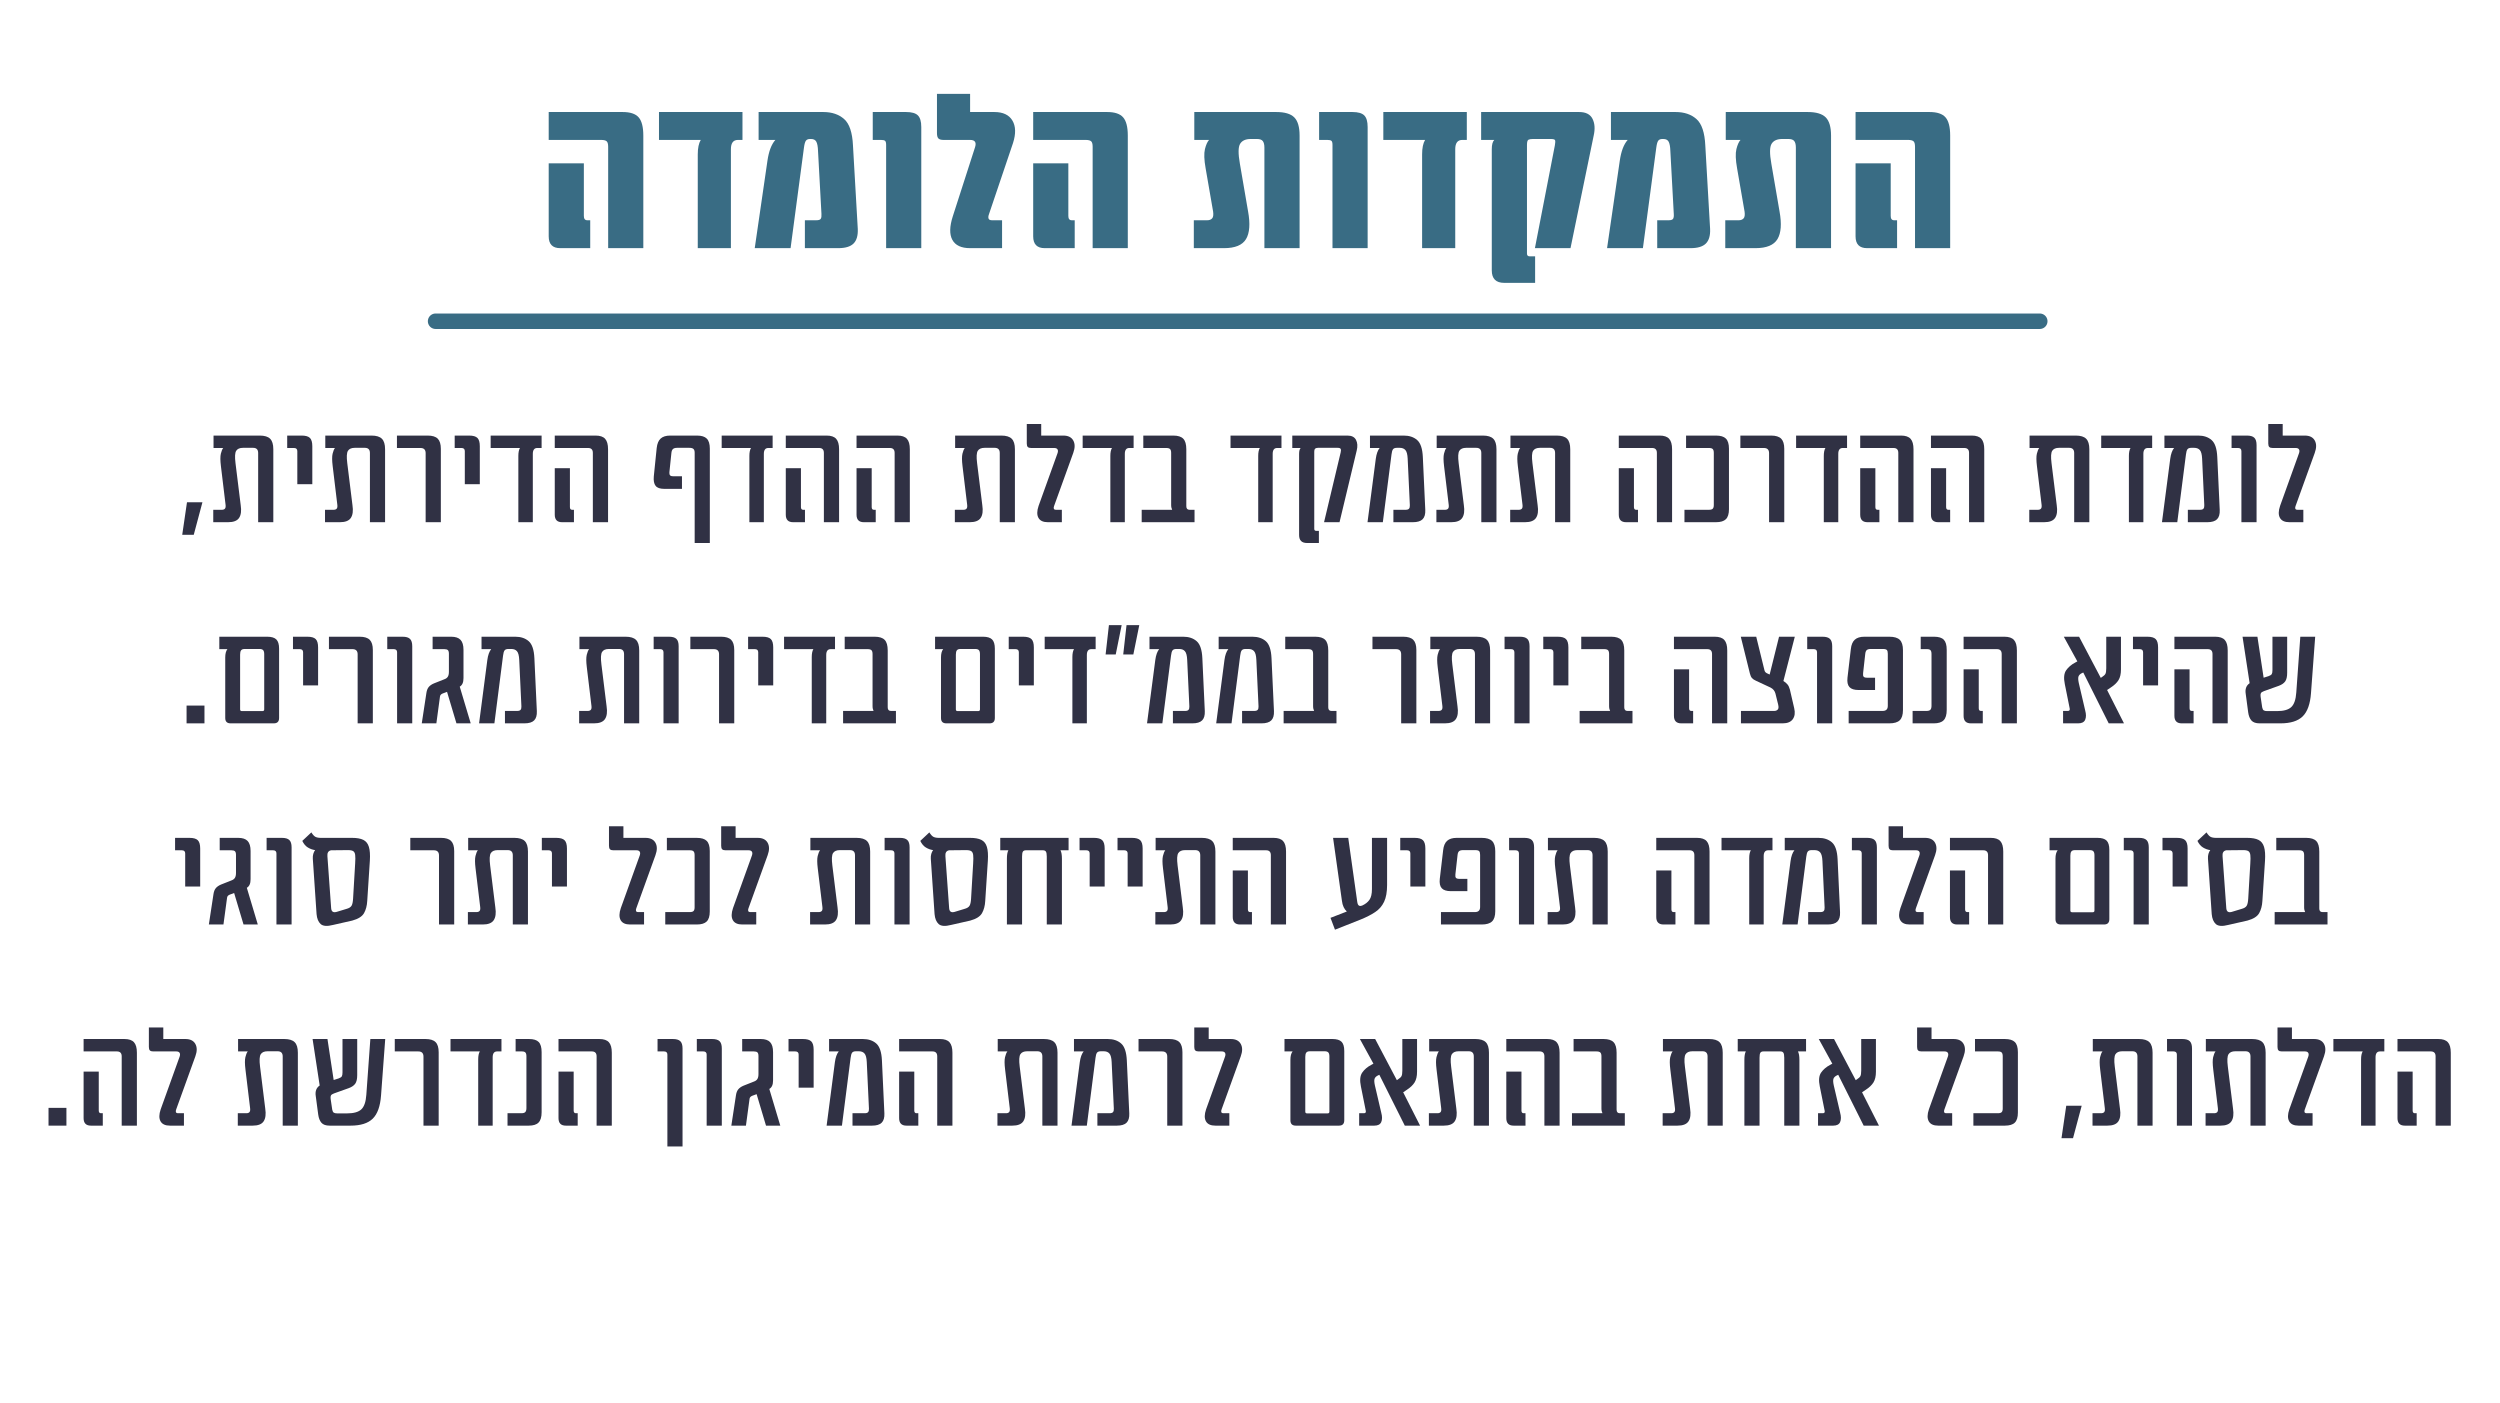 <svg xmlns="http://www.w3.org/2000/svg" xmlns:xlink="http://www.w3.org/1999/xlink" width="1292" zoomAndPan="magnify" viewBox="0 0 968.88 543.75" height="725" preserveAspectRatio="xMidYMid meet" version="1.2"><defs/><g id="f782d4823e"><g style="fill:#396c84;fill-opacity:1;"><g transform="translate(208.039, 96.186)"><path style="stroke:none" d="M 27.625 0 L 27.625 -39.312 C 27.625 -40.363 27.43 -41.066 27.047 -41.422 C 26.66 -41.773 25.941 -41.953 24.891 -41.953 L 4.578 -41.953 L 4.578 -52.766 L 33.25 -52.766 C 36.176 -52.766 38.238 -52.078 39.438 -50.703 C 40.645 -49.328 41.25 -46.969 41.25 -43.625 L 41.25 0 Z M 9.062 0 C 6.07 0 4.578 -1.523 4.578 -4.578 L 4.578 -32.891 L 18.203 -32.891 L 18.203 -12.484 C 18.203 -11.367 18.645 -10.812 19.531 -10.812 L 20.672 -10.812 L 20.672 0 Z M 9.062 0 "/></g></g><g style="fill:#396c84;fill-opacity:1;"><g transform="translate(254.128, 96.186)"><path style="stroke:none" d="M 1.234 -52.766 L 33.594 -52.766 L 33.594 -41.953 L 31.844 -41.953 C 30.02 -41.953 29.109 -40.75 29.109 -38.344 L 29.109 0 L 16.266 0 L 16.266 -36.328 C 16.266 -38.785 16.648 -40.66 17.422 -41.953 L 1.234 -41.953 Z M 1.234 -52.766 "/></g></g><g style="fill:#396c84;fill-opacity:1;"><g transform="translate(290.102, 96.186)"><path style="stroke:none" d="M 42.312 -7.469 C 42.426 -4.895 41.879 -3.004 40.672 -1.797 C 39.473 -0.598 37.492 0 34.734 0 L 21.812 0 L 21.812 -10.812 L 26.203 -10.812 C 27.148 -10.812 27.738 -11.004 27.969 -11.391 C 28.207 -11.773 28.297 -12.406 28.234 -13.281 L 26.906 -37.641 C 26.852 -39.336 26.633 -40.539 26.25 -41.25 C 25.875 -41.957 25.188 -42.312 24.188 -42.312 L 23.828 -42.312 C 23.066 -42.312 22.523 -42.086 22.203 -41.641 C 21.879 -41.203 21.629 -40.312 21.453 -38.969 L 16.266 0 L 2.375 0 L 7.297 -33.859 C 7.828 -37.555 8.852 -40.254 10.375 -41.953 L 3.875 -41.953 L 3.875 -52.766 L 28.938 -52.766 C 32.281 -52.766 34.977 -51.852 37.031 -50.031 C 39.082 -48.219 40.223 -44.789 40.453 -39.75 Z M 42.312 -7.469 "/></g></g><g style="fill:#396c84;fill-opacity:1;"><g transform="translate(335.575, 96.186)"><path style="stroke:none" d="M 7.828 0 L 7.828 -40.016 C 7.828 -40.836 7.691 -41.363 7.422 -41.594 C 7.16 -41.832 6.625 -41.953 5.812 -41.953 L 2.641 -41.953 L 2.641 -52.766 L 15.562 -52.766 C 17.738 -52.766 19.266 -52.328 20.141 -51.453 C 21.016 -50.578 21.453 -49.082 21.453 -46.969 L 21.453 0 Z M 7.828 0 "/></g></g><g style="fill:#396c84;fill-opacity:1;"><g transform="translate(361.874, 96.186)"><path style="stroke:none" d="M 14.078 0 C 10.672 0 8.379 -1.066 7.203 -3.203 C 6.035 -5.348 6.098 -8.414 7.391 -12.406 L 16 -39.141 C 16.594 -41.016 15.953 -41.953 14.078 -41.953 L 3.781 -41.953 C 2.844 -41.953 2.18 -42.141 1.797 -42.516 C 1.422 -42.898 1.234 -43.594 1.234 -44.594 L 1.234 -59.812 L 14.078 -59.812 L 14.078 -52.766 L 23.484 -52.766 C 26.828 -52.766 29.156 -51.664 30.469 -49.469 C 31.789 -47.27 31.867 -44.352 30.703 -40.719 L 21.375 -13.109 C 21.133 -12.461 21.086 -11.914 21.234 -11.469 C 21.379 -11.031 21.836 -10.812 22.609 -10.812 L 26.469 -10.812 L 26.469 0 Z M 14.078 0 "/></g></g><g style="fill:#396c84;fill-opacity:1;"><g transform="translate(395.825, 96.186)"><path style="stroke:none" d="M 27.625 0 L 27.625 -39.312 C 27.625 -40.363 27.43 -41.066 27.047 -41.422 C 26.66 -41.773 25.941 -41.953 24.891 -41.953 L 4.578 -41.953 L 4.578 -52.766 L 33.25 -52.766 C 36.176 -52.766 38.238 -52.078 39.438 -50.703 C 40.645 -49.328 41.25 -46.969 41.25 -43.625 L 41.25 0 Z M 9.062 0 C 6.07 0 4.578 -1.523 4.578 -4.578 L 4.578 -32.891 L 18.203 -32.891 L 18.203 -12.484 C 18.203 -11.367 18.645 -10.812 19.531 -10.812 L 20.672 -10.812 L 20.672 0 Z M 9.062 0 "/></g></g><g style="fill:#396c84;fill-opacity:1;"><g transform="translate(441.914, 96.186)"><path style="stroke:none" d=""/></g></g><g style="fill:#396c84;fill-opacity:1;"><g transform="translate(459.944, 96.186)"><path style="stroke:none" d="M 34.656 -52.766 C 37.938 -52.766 40.266 -52.078 41.641 -50.703 C 43.023 -49.328 43.719 -46.969 43.719 -43.625 L 43.719 0 L 30.078 0 L 30.078 -38.969 C 30.078 -40.133 29.867 -40.984 29.453 -41.516 C 29.047 -42.047 28.285 -42.312 27.172 -42.312 L 24.797 -42.312 C 22.805 -42.312 21.43 -41.691 20.672 -40.453 C 19.91 -39.223 19.879 -36.645 20.578 -32.719 L 23.75 -14.25 C 24.625 -9.438 24.359 -5.859 22.953 -3.516 C 21.547 -1.172 18.703 0 14.422 0 L 2.719 0 L 2.719 -10.812 L 7.922 -10.812 C 8.734 -10.812 9.359 -11.047 9.797 -11.516 C 10.242 -11.984 10.379 -12.863 10.203 -14.156 L 7.297 -30.953 C 6.711 -34.242 6.625 -36.723 7.031 -38.391 C 7.445 -40.055 7.977 -41.242 8.625 -41.953 L 2.906 -41.953 L 2.906 -52.766 Z M 34.656 -52.766 "/></g></g><g style="fill:#396c84;fill-opacity:1;"><g transform="translate(508.584, 96.186)"><path style="stroke:none" d="M 7.828 0 L 7.828 -40.016 C 7.828 -40.836 7.691 -41.363 7.422 -41.594 C 7.16 -41.832 6.625 -41.953 5.812 -41.953 L 2.641 -41.953 L 2.641 -52.766 L 15.562 -52.766 C 17.738 -52.766 19.266 -52.328 20.141 -51.453 C 21.016 -50.578 21.453 -49.082 21.453 -46.969 L 21.453 0 Z M 7.828 0 "/></g></g><g style="fill:#396c84;fill-opacity:1;"><g transform="translate(534.883, 96.186)"><path style="stroke:none" d="M 1.234 -52.766 L 33.594 -52.766 L 33.594 -41.953 L 31.844 -41.953 C 30.02 -41.953 29.109 -40.75 29.109 -38.344 L 29.109 0 L 16.266 0 L 16.266 -36.328 C 16.266 -38.785 16.648 -40.66 17.422 -41.953 L 1.234 -41.953 Z M 1.234 -52.766 "/></g></g><g style="fill:#396c84;fill-opacity:1;"><g transform="translate(570.857, 96.186)"><path style="stroke:none" d="M 41.156 -52.766 C 43.738 -52.766 45.469 -51.883 46.344 -50.125 C 47.227 -48.375 47.379 -46.207 46.797 -43.625 L 37.812 0 L 24.016 0 L 31.75 -39.844 C 31.926 -40.844 31.953 -41.504 31.828 -41.828 C 31.711 -42.148 31.16 -42.312 30.172 -42.312 L 23.219 -42.312 C 22.52 -42.312 21.961 -42.223 21.547 -42.047 C 21.141 -41.867 20.938 -41.191 20.938 -40.016 L 20.938 2.109 C 20.938 2.816 21.285 3.172 21.984 3.172 L 24.094 3.172 L 24.094 13.453 L 12.141 13.453 C 8.91 13.453 7.297 11.844 7.297 8.625 L 7.297 -38.344 C 7.297 -40.102 7.617 -41.305 8.266 -41.953 L 3.172 -41.953 L 3.172 -52.766 Z M 41.156 -52.766 "/></g></g><g style="fill:#396c84;fill-opacity:1;"><g transform="translate(620.464, 96.186)"><path style="stroke:none" d="M 42.312 -7.469 C 42.426 -4.895 41.879 -3.004 40.672 -1.797 C 39.473 -0.598 37.492 0 34.734 0 L 21.812 0 L 21.812 -10.812 L 26.203 -10.812 C 27.148 -10.812 27.738 -11.004 27.969 -11.391 C 28.207 -11.773 28.297 -12.406 28.234 -13.281 L 26.906 -37.641 C 26.852 -39.336 26.633 -40.539 26.25 -41.25 C 25.875 -41.957 25.188 -42.312 24.188 -42.312 L 23.828 -42.312 C 23.066 -42.312 22.523 -42.086 22.203 -41.641 C 21.879 -41.203 21.629 -40.312 21.453 -38.969 L 16.266 0 L 2.375 0 L 7.297 -33.859 C 7.828 -37.555 8.852 -40.254 10.375 -41.953 L 3.875 -41.953 L 3.875 -52.766 L 28.938 -52.766 C 32.281 -52.766 34.977 -51.852 37.031 -50.031 C 39.082 -48.219 40.223 -44.789 40.453 -39.75 Z M 42.312 -7.469 "/></g></g><g style="fill:#396c84;fill-opacity:1;"><g transform="translate(665.937, 96.186)"><path style="stroke:none" d="M 34.656 -52.766 C 37.938 -52.766 40.266 -52.078 41.641 -50.703 C 43.023 -49.328 43.719 -46.969 43.719 -43.625 L 43.719 0 L 30.078 0 L 30.078 -38.969 C 30.078 -40.133 29.867 -40.984 29.453 -41.516 C 29.047 -42.047 28.285 -42.312 27.172 -42.312 L 24.797 -42.312 C 22.805 -42.312 21.43 -41.691 20.672 -40.453 C 19.91 -39.223 19.879 -36.645 20.578 -32.719 L 23.75 -14.25 C 24.625 -9.438 24.359 -5.859 22.953 -3.516 C 21.547 -1.172 18.703 0 14.422 0 L 2.719 0 L 2.719 -10.812 L 7.922 -10.812 C 8.734 -10.812 9.359 -11.047 9.797 -11.516 C 10.242 -11.984 10.379 -12.863 10.203 -14.156 L 7.297 -30.953 C 6.711 -34.242 6.625 -36.723 7.031 -38.391 C 7.445 -40.055 7.977 -41.242 8.625 -41.953 L 2.906 -41.953 L 2.906 -52.766 Z M 34.656 -52.766 "/></g></g><g style="fill:#396c84;fill-opacity:1;"><g transform="translate(714.576, 96.186)"><path style="stroke:none" d="M 27.625 0 L 27.625 -39.312 C 27.625 -40.363 27.43 -41.066 27.047 -41.422 C 26.66 -41.773 25.941 -41.953 24.891 -41.953 L 4.578 -41.953 L 4.578 -52.766 L 33.25 -52.766 C 36.176 -52.766 38.238 -52.078 39.438 -50.703 C 40.645 -49.328 41.25 -46.969 41.25 -43.625 L 41.25 0 Z M 9.062 0 C 6.07 0 4.578 -1.523 4.578 -4.578 L 4.578 -32.891 L 18.203 -32.891 L 18.203 -12.484 C 18.203 -11.367 18.645 -10.812 19.531 -10.812 L 20.672 -10.812 L 20.672 0 Z M 9.062 0 "/></g></g><g style="fill:#303144;fill-opacity:1;"><g transform="translate(69.056, 202.406)"><path style="stroke:none" d="M 1.516 4.875 L 3.359 -7.719 L 9.344 -7.719 L 5.984 4.875 Z M 1.516 4.875 "/></g></g><g style="fill:#303144;fill-opacity:1;"><g transform="translate(80.753, 202.406)"><path style="stroke:none" d="M 19.875 -33.578 C 21.738 -33.578 23.078 -33.164 23.891 -32.344 C 24.711 -31.531 25.125 -30.172 25.125 -28.266 L 25.125 0 L 19.25 0 L 19.25 -26.812 C 19.25 -28.156 18.598 -28.828 17.297 -28.828 L 13.375 -28.828 C 12.102 -28.828 11.223 -28.441 10.734 -27.672 C 10.254 -26.91 10.164 -25.316 10.469 -22.891 L 12.484 -6.609 C 12.816 -4.441 12.609 -2.797 11.859 -1.672 C 11.117 -0.555 9.703 0 7.609 0 L 1.844 0 L 1.844 -4.812 L 5.203 -4.812 C 5.723 -4.812 6.113 -4.957 6.375 -5.25 C 6.633 -5.551 6.711 -6.078 6.609 -6.828 L 4.812 -21.766 C 4.551 -23.898 4.539 -25.488 4.781 -26.531 C 5.031 -27.57 5.336 -28.316 5.703 -28.766 L 1.953 -28.766 L 1.953 -33.578 Z M 19.875 -33.578 "/></g></g><g style="fill:#303144;fill-opacity:1;"><g transform="translate(109.352, 202.406)"><path style="stroke:none" d="M 5.828 -14.719 L 5.828 -27.531 C 5.828 -28.352 5.395 -28.766 4.531 -28.766 L 1.906 -28.766 L 1.906 -33.578 L 7.5 -33.578 C 9.031 -33.578 10.102 -33.27 10.719 -32.656 C 11.332 -32.039 11.641 -30.969 11.641 -29.438 L 11.641 -14.719 Z M 5.828 -14.719 "/></g></g><g style="fill:#303144;fill-opacity:1;"><g transform="translate(124.071, 202.406)"><path style="stroke:none" d="M 19.875 -33.578 C 21.738 -33.578 23.078 -33.164 23.891 -32.344 C 24.711 -31.531 25.125 -30.172 25.125 -28.266 L 25.125 0 L 19.25 0 L 19.25 -26.812 C 19.25 -28.156 18.598 -28.828 17.297 -28.828 L 13.375 -28.828 C 12.102 -28.828 11.223 -28.441 10.734 -27.672 C 10.254 -26.91 10.164 -25.316 10.469 -22.891 L 12.484 -6.609 C 12.816 -4.441 12.609 -2.797 11.859 -1.672 C 11.117 -0.555 9.703 0 7.609 0 L 1.844 0 L 1.844 -4.812 L 5.203 -4.812 C 5.723 -4.812 6.113 -4.957 6.375 -5.25 C 6.633 -5.551 6.711 -6.078 6.609 -6.828 L 4.812 -21.766 C 4.551 -23.898 4.539 -25.488 4.781 -26.531 C 5.031 -27.57 5.336 -28.316 5.703 -28.766 L 1.953 -28.766 L 1.953 -33.578 Z M 19.875 -33.578 "/></g></g><g style="fill:#303144;fill-opacity:1;"><g transform="translate(152.67, 202.406)"><path style="stroke:none" d="M 12.25 0 L 12.25 -26.75 C 12.25 -28.094 11.582 -28.766 10.25 -28.766 L 1.125 -28.766 L 1.125 -33.578 L 13.047 -33.578 C 14.836 -33.578 16.133 -33.176 16.938 -32.375 C 17.738 -31.57 18.141 -30.258 18.141 -28.438 L 18.141 0 Z M 12.25 0 "/></g></g><g style="fill:#303144;fill-opacity:1;"><g transform="translate(174.273, 202.406)"><path style="stroke:none" d="M 5.828 -14.719 L 5.828 -27.531 C 5.828 -28.352 5.395 -28.766 4.531 -28.766 L 1.906 -28.766 L 1.906 -33.578 L 7.5 -33.578 C 9.031 -33.578 10.102 -33.27 10.719 -32.656 C 11.332 -32.039 11.641 -30.969 11.641 -29.438 L 11.641 -14.719 Z M 5.828 -14.719 "/></g></g><g style="fill:#303144;fill-opacity:1;"><g transform="translate(188.992, 202.406)"><path style="stroke:none" d="M 1.125 -33.578 L 20.875 -33.578 L 20.875 -28.766 L 19.203 -28.766 C 18.047 -28.766 17.469 -28 17.469 -26.469 L 17.469 0 L 11.859 0 L 11.859 -25.688 C 11.859 -27.031 12.066 -28.055 12.484 -28.766 L 1.125 -28.766 Z M 1.125 -33.578 "/></g></g><g style="fill:#303144;fill-opacity:1;"><g transform="translate(211.714, 202.406)"><path style="stroke:none" d="M 18.016 0 L 18.016 -26.859 C 18.016 -28.129 17.398 -28.766 16.172 -28.766 L 3.25 -28.766 L 3.25 -33.578 L 19.078 -33.578 C 20.797 -33.578 22.031 -33.156 22.781 -32.312 C 23.531 -31.477 23.906 -30.129 23.906 -28.266 L 23.906 0 Z M 6.094 0 C 4.195 0 3.25 -0.969 3.25 -2.906 L 3.25 -20.938 L 9.125 -20.938 L 9.125 -5.875 C 9.125 -5.164 9.406 -4.812 9.969 -4.812 L 10.688 -4.812 L 10.688 0 Z M 6.094 0 "/></g></g><g style="fill:#303144;fill-opacity:1;"><g transform="translate(239.138, 202.406)"><path style="stroke:none" d=""/></g></g><g style="fill:#303144;fill-opacity:1;"><g transform="translate(251.226, 202.406)"><path style="stroke:none" d="M 17.969 8.062 L 17.969 -26.922 C 17.969 -27.629 17.805 -28.125 17.484 -28.406 C 17.172 -28.688 16.641 -28.828 15.891 -28.828 L 11.188 -28.828 C 10.445 -28.828 9.906 -28.676 9.562 -28.375 C 9.227 -28.07 9.023 -27.566 8.953 -26.859 L 8.172 -19.359 C 8.129 -18.836 8.211 -18.445 8.422 -18.188 C 8.629 -17.926 9.031 -17.797 9.625 -17.797 L 13.047 -17.797 L 13.047 -12.922 L 6.156 -12.922 C 4.551 -12.922 3.441 -13.312 2.828 -14.094 C 2.211 -14.883 1.977 -16.098 2.125 -17.734 L 3.25 -28.766 C 3.438 -30.441 3.945 -31.66 4.781 -32.422 C 5.625 -33.191 6.863 -33.578 8.5 -33.578 L 18.859 -33.578 C 20.609 -33.578 21.875 -33.188 22.656 -32.406 C 23.445 -31.625 23.844 -30.316 23.844 -28.484 L 23.844 8.062 Z M 17.969 8.062 "/></g></g><g style="fill:#303144;fill-opacity:1;"><g transform="translate(278.538, 202.406)"><path style="stroke:none" d="M 1.125 -33.578 L 20.875 -33.578 L 20.875 -28.766 L 19.203 -28.766 C 18.047 -28.766 17.469 -28 17.469 -26.469 L 17.469 0 L 11.859 0 L 11.859 -25.688 C 11.859 -27.031 12.066 -28.055 12.484 -28.766 L 1.125 -28.766 Z M 1.125 -33.578 "/></g></g><g style="fill:#303144;fill-opacity:1;"><g transform="translate(301.26, 202.406)"><path style="stroke:none" d="M 18.016 0 L 18.016 -26.859 C 18.016 -28.129 17.398 -28.766 16.172 -28.766 L 3.25 -28.766 L 3.25 -33.578 L 19.078 -33.578 C 20.797 -33.578 22.031 -33.156 22.781 -32.312 C 23.531 -31.477 23.906 -30.129 23.906 -28.266 L 23.906 0 Z M 6.094 0 C 4.195 0 3.25 -0.969 3.25 -2.906 L 3.25 -20.938 L 9.125 -20.938 L 9.125 -5.875 C 9.125 -5.164 9.406 -4.812 9.969 -4.812 L 10.688 -4.812 L 10.688 0 Z M 6.094 0 "/></g></g><g style="fill:#303144;fill-opacity:1;"><g transform="translate(328.684, 202.406)"><path style="stroke:none" d="M 18.016 0 L 18.016 -26.859 C 18.016 -28.129 17.398 -28.766 16.172 -28.766 L 3.25 -28.766 L 3.25 -33.578 L 19.078 -33.578 C 20.797 -33.578 22.031 -33.156 22.781 -32.312 C 23.531 -31.477 23.906 -30.129 23.906 -28.266 L 23.906 0 Z M 6.094 0 C 4.195 0 3.25 -0.969 3.25 -2.906 L 3.25 -20.938 L 9.125 -20.938 L 9.125 -5.875 C 9.125 -5.164 9.406 -4.812 9.969 -4.812 L 10.688 -4.812 L 10.688 0 Z M 6.094 0 "/></g></g><g style="fill:#303144;fill-opacity:1;"><g transform="translate(356.108, 202.406)"><path style="stroke:none" d=""/></g></g><g style="fill:#303144;fill-opacity:1;"><g transform="translate(368.196, 202.406)"><path style="stroke:none" d="M 19.875 -33.578 C 21.738 -33.578 23.078 -33.164 23.891 -32.344 C 24.711 -31.531 25.125 -30.172 25.125 -28.266 L 25.125 0 L 19.25 0 L 19.25 -26.812 C 19.25 -28.156 18.598 -28.828 17.297 -28.828 L 13.375 -28.828 C 12.102 -28.828 11.223 -28.441 10.734 -27.672 C 10.254 -26.91 10.164 -25.316 10.469 -22.891 L 12.484 -6.609 C 12.816 -4.441 12.609 -2.797 11.859 -1.672 C 11.117 -0.555 9.703 0 7.609 0 L 1.844 0 L 1.844 -4.812 L 5.203 -4.812 C 5.723 -4.812 6.113 -4.957 6.375 -5.25 C 6.633 -5.551 6.711 -6.078 6.609 -6.828 L 4.812 -21.766 C 4.551 -23.898 4.539 -25.488 4.781 -26.531 C 5.031 -27.57 5.336 -28.316 5.703 -28.766 L 1.953 -28.766 L 1.953 -33.578 Z M 19.875 -33.578 "/></g></g><g style="fill:#303144;fill-opacity:1;"><g transform="translate(396.795, 202.406)"><path style="stroke:none" d="M 9.297 0 C 7.504 0 6.289 -0.555 5.656 -1.672 C 5.02 -2.797 5.035 -4.348 5.703 -6.328 L 13.047 -26.75 C 13.266 -27.383 13.258 -27.879 13.031 -28.234 C 12.812 -28.586 12.383 -28.766 11.75 -28.766 L 2.797 -28.766 C 2.203 -28.766 1.773 -28.895 1.516 -29.156 C 1.254 -29.414 1.125 -29.863 1.125 -30.5 L 1.125 -38.062 L 6.719 -38.062 L 6.719 -33.578 L 15.281 -33.578 C 17.145 -33.578 18.43 -32.941 19.141 -31.672 C 19.848 -30.41 19.848 -28.805 19.141 -26.859 L 11.703 -6.266 C 11.547 -5.859 11.516 -5.516 11.609 -5.234 C 11.703 -4.953 11.992 -4.812 12.484 -4.812 L 14.719 -4.812 L 14.719 0 Z M 9.297 0 "/></g></g><g style="fill:#303144;fill-opacity:1;"><g transform="translate(418.454, 202.406)"><path style="stroke:none" d="M 1.125 -33.578 L 20.875 -33.578 L 20.875 -28.766 L 19.203 -28.766 C 18.047 -28.766 17.469 -28 17.469 -26.469 L 17.469 0 L 11.859 0 L 11.859 -25.688 C 11.859 -27.031 12.066 -28.055 12.484 -28.766 L 1.125 -28.766 Z M 1.125 -33.578 "/></g></g><g style="fill:#303144;fill-opacity:1;"><g transform="translate(441.177, 202.406)"><path style="stroke:none" d="M 19.812 -4.812 L 21.766 -4.812 L 21.766 0 L 1.281 0 L 1.281 -4.812 L 13.094 -4.812 C 12.977 -5.039 12.883 -5.312 12.812 -5.625 C 12.738 -5.938 12.703 -6.281 12.703 -6.656 L 12.703 -26.859 C 12.703 -27.566 12.562 -28.062 12.281 -28.344 C 12 -28.625 11.504 -28.766 10.797 -28.766 L 1.906 -28.766 L 1.906 -33.578 L 13.547 -33.578 C 15.336 -33.578 16.625 -33.164 17.406 -32.344 C 18.188 -31.531 18.578 -30.172 18.578 -28.266 L 18.578 -6.219 C 18.578 -5.281 18.988 -4.812 19.812 -4.812 Z M 19.812 -4.812 "/></g></g><g style="fill:#303144;fill-opacity:1;"><g transform="translate(463.675, 202.406)"><path style="stroke:none" d=""/></g></g><g style="fill:#303144;fill-opacity:1;"><g transform="translate(475.764, 202.406)"><path style="stroke:none" d="M 1.125 -33.578 L 20.875 -33.578 L 20.875 -28.766 L 19.203 -28.766 C 18.047 -28.766 17.469 -28 17.469 -26.469 L 17.469 0 L 11.859 0 L 11.859 -25.688 C 11.859 -27.031 12.066 -28.055 12.484 -28.766 L 1.125 -28.766 Z M 1.125 -33.578 "/></g></g><g style="fill:#303144;fill-opacity:1;"><g transform="translate(498.486, 202.406)"><path style="stroke:none" d="M 23.734 -33.578 C 25.367 -33.578 26.473 -33.016 27.047 -31.891 C 27.629 -30.773 27.719 -29.398 27.312 -27.766 L 20.656 0 L 14.656 0 L 21.094 -27.031 C 21.25 -27.664 21.25 -28.125 21.094 -28.406 C 20.945 -28.688 20.555 -28.828 19.922 -28.828 L 12.312 -28.828 C 11.863 -28.828 11.508 -28.734 11.25 -28.547 C 10.988 -28.359 10.859 -27.891 10.859 -27.141 L 10.859 2.578 C 10.859 3.098 11.117 3.359 11.641 3.359 L 12.656 3.359 L 12.656 8.062 L 8.062 8.062 C 6.008 8.062 4.984 7.035 4.984 4.984 L 4.984 -26.469 C 4.984 -27.594 5.188 -28.359 5.594 -28.766 L 2.344 -28.766 L 2.344 -33.578 Z M 23.734 -33.578 "/></g></g><g style="fill:#303144;fill-opacity:1;"><g transform="translate(528.037, 202.406)"><path style="stroke:none" d="M 24.344 -4.75 C 24.414 -3.113 24.066 -1.91 23.297 -1.141 C 22.535 -0.379 21.281 0 19.531 0 L 11.984 0 L 11.984 -4.812 L 16.734 -4.812 C 17.367 -4.812 17.805 -4.957 18.047 -5.25 C 18.285 -5.551 18.391 -6.004 18.359 -6.609 L 17.516 -24.625 C 17.441 -26.27 17.148 -27.379 16.641 -27.953 C 16.141 -28.535 15.406 -28.828 14.438 -28.828 L 13.328 -28.828 C 12.609 -28.828 12.109 -28.641 11.828 -28.266 C 11.555 -27.891 11.363 -27.219 11.25 -26.25 L 7.891 0 L 1.953 0 L 5.156 -24.562 C 5.414 -26.469 5.914 -27.867 6.656 -28.766 L 2.906 -28.766 L 2.906 -33.578 L 16 -33.578 C 18.133 -33.578 19.863 -33 21.188 -31.844 C 22.508 -30.688 23.242 -28.504 23.391 -25.297 Z M 24.344 -4.75 "/></g></g><g style="fill:#303144;fill-opacity:1;"><g transform="translate(554.844, 202.406)"><path style="stroke:none" d="M 19.875 -33.578 C 21.738 -33.578 23.078 -33.164 23.891 -32.344 C 24.711 -31.531 25.125 -30.172 25.125 -28.266 L 25.125 0 L 19.25 0 L 19.25 -26.812 C 19.25 -28.156 18.598 -28.828 17.297 -28.828 L 13.375 -28.828 C 12.102 -28.828 11.223 -28.441 10.734 -27.672 C 10.254 -26.91 10.164 -25.316 10.469 -22.891 L 12.484 -6.609 C 12.816 -4.441 12.609 -2.797 11.859 -1.672 C 11.117 -0.555 9.703 0 7.609 0 L 1.844 0 L 1.844 -4.812 L 5.203 -4.812 C 5.723 -4.812 6.113 -4.957 6.375 -5.25 C 6.633 -5.551 6.711 -6.078 6.609 -6.828 L 4.812 -21.766 C 4.551 -23.898 4.539 -25.488 4.781 -26.531 C 5.031 -27.57 5.336 -28.316 5.703 -28.766 L 1.953 -28.766 L 1.953 -33.578 Z M 19.875 -33.578 "/></g></g><g style="fill:#303144;fill-opacity:1;"><g transform="translate(583.443, 202.406)"><path style="stroke:none" d="M 19.875 -33.578 C 21.738 -33.578 23.078 -33.164 23.891 -32.344 C 24.711 -31.531 25.125 -30.172 25.125 -28.266 L 25.125 0 L 19.25 0 L 19.25 -26.812 C 19.25 -28.156 18.598 -28.828 17.297 -28.828 L 13.375 -28.828 C 12.102 -28.828 11.223 -28.441 10.734 -27.672 C 10.254 -26.91 10.164 -25.316 10.469 -22.891 L 12.484 -6.609 C 12.816 -4.441 12.609 -2.797 11.859 -1.672 C 11.117 -0.555 9.703 0 7.609 0 L 1.844 0 L 1.844 -4.812 L 5.203 -4.812 C 5.723 -4.812 6.113 -4.957 6.375 -5.25 C 6.633 -5.551 6.711 -6.078 6.609 -6.828 L 4.812 -21.766 C 4.551 -23.898 4.539 -25.488 4.781 -26.531 C 5.031 -27.57 5.336 -28.316 5.703 -28.766 L 1.953 -28.766 L 1.953 -33.578 Z M 19.875 -33.578 "/></g></g><g style="fill:#303144;fill-opacity:1;"><g transform="translate(612.042, 202.406)"><path style="stroke:none" d=""/></g></g><g style="fill:#303144;fill-opacity:1;"><g transform="translate(624.131, 202.406)"><path style="stroke:none" d="M 18.016 0 L 18.016 -26.859 C 18.016 -28.129 17.398 -28.766 16.172 -28.766 L 3.25 -28.766 L 3.25 -33.578 L 19.078 -33.578 C 20.797 -33.578 22.031 -33.156 22.781 -32.312 C 23.531 -31.477 23.906 -30.129 23.906 -28.266 L 23.906 0 Z M 6.094 0 C 4.195 0 3.25 -0.969 3.25 -2.906 L 3.25 -20.938 L 9.125 -20.938 L 9.125 -5.875 C 9.125 -5.164 9.406 -4.812 9.969 -4.812 L 10.688 -4.812 L 10.688 0 Z M 6.094 0 "/></g></g><g style="fill:#303144;fill-opacity:1;"><g transform="translate(651.554, 202.406)"><path style="stroke:none" d="M 1.281 0 L 1.281 -4.812 L 10.797 -4.812 C 11.504 -4.812 11.988 -4.953 12.25 -5.234 C 12.52 -5.516 12.656 -5.988 12.656 -6.656 L 12.656 -26.859 C 12.656 -27.566 12.52 -28.062 12.25 -28.344 C 11.988 -28.625 11.504 -28.766 10.797 -28.766 L 1.906 -28.766 L 1.906 -33.578 L 13.484 -33.578 C 15.273 -33.578 16.562 -33.188 17.344 -32.406 C 18.133 -31.625 18.531 -30.316 18.531 -28.484 L 18.531 -5.031 C 18.531 -3.238 18.133 -1.953 17.344 -1.172 C 16.562 -0.391 15.273 0 13.484 0 Z M 1.281 0 "/></g></g><g style="fill:#303144;fill-opacity:1;"><g transform="translate(673.381, 202.406)"><path style="stroke:none" d="M 12.25 0 L 12.25 -26.75 C 12.25 -28.094 11.582 -28.766 10.25 -28.766 L 1.125 -28.766 L 1.125 -33.578 L 13.047 -33.578 C 14.836 -33.578 16.133 -33.176 16.938 -32.375 C 17.738 -31.57 18.141 -30.258 18.141 -28.438 L 18.141 0 Z M 12.25 0 "/></g></g><g style="fill:#303144;fill-opacity:1;"><g transform="translate(694.984, 202.406)"><path style="stroke:none" d="M 1.125 -33.578 L 20.875 -33.578 L 20.875 -28.766 L 19.203 -28.766 C 18.047 -28.766 17.469 -28 17.469 -26.469 L 17.469 0 L 11.859 0 L 11.859 -25.688 C 11.859 -27.031 12.066 -28.055 12.484 -28.766 L 1.125 -28.766 Z M 1.125 -33.578 "/></g></g><g style="fill:#303144;fill-opacity:1;"><g transform="translate(717.707, 202.406)"><path style="stroke:none" d="M 18.016 0 L 18.016 -26.859 C 18.016 -28.129 17.398 -28.766 16.172 -28.766 L 3.25 -28.766 L 3.25 -33.578 L 19.078 -33.578 C 20.797 -33.578 22.031 -33.156 22.781 -32.312 C 23.531 -31.477 23.906 -30.129 23.906 -28.266 L 23.906 0 Z M 6.094 0 C 4.195 0 3.25 -0.969 3.25 -2.906 L 3.25 -20.938 L 9.125 -20.938 L 9.125 -5.875 C 9.125 -5.164 9.406 -4.812 9.969 -4.812 L 10.688 -4.812 L 10.688 0 Z M 6.094 0 "/></g></g><g style="fill:#303144;fill-opacity:1;"><g transform="translate(745.13, 202.406)"><path style="stroke:none" d="M 18.016 0 L 18.016 -26.859 C 18.016 -28.129 17.398 -28.766 16.172 -28.766 L 3.25 -28.766 L 3.25 -33.578 L 19.078 -33.578 C 20.797 -33.578 22.031 -33.156 22.781 -32.312 C 23.531 -31.477 23.906 -30.129 23.906 -28.266 L 23.906 0 Z M 6.094 0 C 4.195 0 3.25 -0.969 3.25 -2.906 L 3.25 -20.938 L 9.125 -20.938 L 9.125 -5.875 C 9.125 -5.164 9.406 -4.812 9.969 -4.812 L 10.688 -4.812 L 10.688 0 Z M 6.094 0 "/></g></g><g style="fill:#303144;fill-opacity:1;"><g transform="translate(772.554, 202.406)"><path style="stroke:none" d=""/></g></g><g style="fill:#303144;fill-opacity:1;"><g transform="translate(784.643, 202.406)"><path style="stroke:none" d="M 19.875 -33.578 C 21.738 -33.578 23.078 -33.164 23.891 -32.344 C 24.711 -31.531 25.125 -30.172 25.125 -28.266 L 25.125 0 L 19.25 0 L 19.25 -26.812 C 19.25 -28.156 18.598 -28.828 17.297 -28.828 L 13.375 -28.828 C 12.102 -28.828 11.223 -28.441 10.734 -27.672 C 10.254 -26.91 10.164 -25.316 10.469 -22.891 L 12.484 -6.609 C 12.816 -4.441 12.609 -2.797 11.859 -1.672 C 11.117 -0.555 9.703 0 7.609 0 L 1.844 0 L 1.844 -4.812 L 5.203 -4.812 C 5.723 -4.812 6.113 -4.957 6.375 -5.25 C 6.633 -5.551 6.711 -6.078 6.609 -6.828 L 4.812 -21.766 C 4.551 -23.898 4.539 -25.488 4.781 -26.531 C 5.031 -27.57 5.336 -28.316 5.703 -28.766 L 1.953 -28.766 L 1.953 -33.578 Z M 19.875 -33.578 "/></g></g><g style="fill:#303144;fill-opacity:1;"><g transform="translate(813.242, 202.406)"><path style="stroke:none" d="M 1.125 -33.578 L 20.875 -33.578 L 20.875 -28.766 L 19.203 -28.766 C 18.047 -28.766 17.469 -28 17.469 -26.469 L 17.469 0 L 11.859 0 L 11.859 -25.688 C 11.859 -27.031 12.066 -28.055 12.484 -28.766 L 1.125 -28.766 Z M 1.125 -33.578 "/></g></g><g style="fill:#303144;fill-opacity:1;"><g transform="translate(835.964, 202.406)"><path style="stroke:none" d="M 24.344 -4.75 C 24.414 -3.113 24.066 -1.91 23.297 -1.141 C 22.535 -0.379 21.281 0 19.531 0 L 11.984 0 L 11.984 -4.812 L 16.734 -4.812 C 17.367 -4.812 17.805 -4.957 18.047 -5.25 C 18.285 -5.551 18.391 -6.004 18.359 -6.609 L 17.516 -24.625 C 17.441 -26.27 17.148 -27.379 16.641 -27.953 C 16.141 -28.535 15.406 -28.828 14.438 -28.828 L 13.328 -28.828 C 12.609 -28.828 12.109 -28.641 11.828 -28.266 C 11.555 -27.891 11.363 -27.219 11.25 -26.25 L 7.891 0 L 1.953 0 L 5.156 -24.562 C 5.414 -26.469 5.914 -27.867 6.656 -28.766 L 2.906 -28.766 L 2.906 -33.578 L 16 -33.578 C 18.133 -33.578 19.863 -33 21.188 -31.844 C 22.508 -30.688 23.242 -28.504 23.391 -25.297 Z M 24.344 -4.75 "/></g></g><g style="fill:#303144;fill-opacity:1;"><g transform="translate(862.772, 202.406)"><path style="stroke:none" d="M 5.938 0 L 5.938 -27.531 C 5.938 -28.352 5.504 -28.766 4.641 -28.766 L 2.125 -28.766 L 2.125 -33.578 L 8.062 -33.578 C 9.406 -33.578 10.363 -33.297 10.938 -32.734 C 11.52 -32.18 11.812 -31.234 11.812 -29.891 L 11.812 0 Z M 5.938 0 "/></g></g><g style="fill:#303144;fill-opacity:1;"><g transform="translate(877.995, 202.406)"><path style="stroke:none" d="M 9.297 0 C 7.504 0 6.289 -0.555 5.656 -1.672 C 5.02 -2.797 5.035 -4.348 5.703 -6.328 L 13.047 -26.75 C 13.266 -27.383 13.258 -27.879 13.031 -28.234 C 12.812 -28.586 12.383 -28.766 11.75 -28.766 L 2.797 -28.766 C 2.203 -28.766 1.773 -28.895 1.516 -29.156 C 1.254 -29.414 1.125 -29.863 1.125 -30.5 L 1.125 -38.062 L 6.719 -38.062 L 6.719 -33.578 L 15.281 -33.578 C 17.145 -33.578 18.43 -32.941 19.141 -31.672 C 19.848 -30.41 19.848 -28.805 19.141 -26.859 L 11.703 -6.266 C 11.547 -5.859 11.516 -5.516 11.609 -5.234 C 11.703 -4.953 11.992 -4.812 12.484 -4.812 L 14.719 -4.812 L 14.719 0 Z M 9.297 0 "/></g></g><g style="fill:#303144;fill-opacity:1;"><g transform="translate(68.833, 280.371)"><path style="stroke:none" d="M 3.422 0 L 3.422 -6.891 L 10.359 -6.891 L 10.359 0 Z M 3.422 0 "/></g></g><g style="fill:#303144;fill-opacity:1;"><g transform="translate(82.601, 280.371)"><path style="stroke:none" d="M 20.938 -33.578 C 22.57 -33.578 23.742 -33.223 24.453 -32.516 C 25.16 -31.805 25.516 -30.613 25.516 -28.938 L 25.516 -2.078 C 25.516 -0.691 24.828 0 23.453 0 L 6.719 0 C 5.332 0 4.641 -0.691 4.641 -2.078 L 4.641 -25.516 C 4.641 -26.973 4.922 -28.055 5.484 -28.766 L 2.344 -28.766 L 2.344 -33.578 Z M 19.75 -5.422 L 19.75 -26.812 C 19.75 -27.551 19.609 -28.07 19.328 -28.375 C 19.055 -28.676 18.582 -28.828 17.906 -28.828 L 12.203 -28.828 C 11.523 -28.828 11.055 -28.656 10.797 -28.312 C 10.535 -27.977 10.406 -27.422 10.406 -26.641 L 10.406 -5.422 C 10.406 -4.973 10.629 -4.75 11.078 -4.75 L 19.078 -4.75 C 19.523 -4.75 19.75 -4.973 19.75 -5.422 Z M 19.75 -5.422 "/></g></g><g style="fill:#303144;fill-opacity:1;"><g transform="translate(111.591, 280.371)"><path style="stroke:none" d="M 5.828 -14.719 L 5.828 -27.531 C 5.828 -28.352 5.395 -28.766 4.531 -28.766 L 1.906 -28.766 L 1.906 -33.578 L 7.5 -33.578 C 9.031 -33.578 10.102 -33.27 10.719 -32.656 C 11.332 -32.039 11.641 -30.969 11.641 -29.438 L 11.641 -14.719 Z M 5.828 -14.719 "/></g></g><g style="fill:#303144;fill-opacity:1;"><g transform="translate(126.311, 280.371)"><path style="stroke:none" d="M 12.25 0 L 12.25 -26.75 C 12.25 -28.094 11.582 -28.766 10.25 -28.766 L 1.125 -28.766 L 1.125 -33.578 L 13.047 -33.578 C 14.836 -33.578 16.133 -33.176 16.938 -32.375 C 17.738 -31.57 18.141 -30.258 18.141 -28.438 L 18.141 0 Z M 12.25 0 "/></g></g><g style="fill:#303144;fill-opacity:1;"><g transform="translate(147.914, 280.371)"><path style="stroke:none" d="M 5.938 0 L 5.938 -27.531 C 5.938 -28.352 5.504 -28.766 4.641 -28.766 L 2.125 -28.766 L 2.125 -33.578 L 8.062 -33.578 C 9.406 -33.578 10.363 -33.297 10.938 -32.734 C 11.52 -32.18 11.812 -31.234 11.812 -29.891 L 11.812 0 Z M 5.938 0 "/></g></g><g style="fill:#303144;fill-opacity:1;"><g transform="translate(163.137, 280.371)"><path style="stroke:none" d="M 19.25 0 L 13.719 0 L 10.078 -12.203 L 8.391 -11.578 C 7.723 -11.316 7.367 -10.891 7.328 -10.297 L 5.938 0 L 0.281 0 L 2.078 -11.812 C 2.223 -12.781 2.523 -13.539 2.984 -14.094 C 3.453 -14.656 4.133 -15.125 5.031 -15.5 L 9.016 -17.078 C 9.648 -17.297 10.102 -17.629 10.375 -18.078 C 10.656 -18.523 10.797 -19.16 10.797 -19.984 L 10.797 -26.984 C 10.797 -27.648 10.664 -28.113 10.406 -28.375 C 10.145 -28.633 9.68 -28.766 9.016 -28.766 L 4.484 -28.766 L 4.484 -33.578 L 11.703 -33.578 C 13.336 -33.578 14.535 -33.176 15.297 -32.375 C 16.066 -31.57 16.453 -30.273 16.453 -28.484 L 16.453 -17.578 C 16.453 -16.711 16.332 -16.008 16.094 -15.469 C 15.852 -14.926 15.488 -14.508 15 -14.219 Z M 19.25 0 "/></g></g><g style="fill:#303144;fill-opacity:1;"><g transform="translate(183.676, 280.371)"><path style="stroke:none" d="M 24.344 -4.75 C 24.414 -3.113 24.066 -1.91 23.297 -1.141 C 22.535 -0.379 21.281 0 19.531 0 L 11.984 0 L 11.984 -4.812 L 16.734 -4.812 C 17.367 -4.812 17.805 -4.957 18.047 -5.25 C 18.285 -5.551 18.391 -6.004 18.359 -6.609 L 17.516 -24.625 C 17.441 -26.27 17.148 -27.379 16.641 -27.953 C 16.141 -28.535 15.406 -28.828 14.438 -28.828 L 13.328 -28.828 C 12.609 -28.828 12.109 -28.641 11.828 -28.266 C 11.555 -27.891 11.363 -27.219 11.25 -26.25 L 7.891 0 L 1.953 0 L 5.156 -24.562 C 5.414 -26.469 5.914 -27.867 6.656 -28.766 L 2.906 -28.766 L 2.906 -33.578 L 16 -33.578 C 18.133 -33.578 19.863 -33 21.188 -31.844 C 22.508 -30.688 23.242 -28.504 23.391 -25.297 Z M 24.344 -4.75 "/></g></g><g style="fill:#303144;fill-opacity:1;"><g transform="translate(210.484, 280.371)"><path style="stroke:none" d=""/></g></g><g style="fill:#303144;fill-opacity:1;"><g transform="translate(222.573, 280.371)"><path style="stroke:none" d="M 19.875 -33.578 C 21.738 -33.578 23.078 -33.164 23.891 -32.344 C 24.711 -31.531 25.125 -30.172 25.125 -28.266 L 25.125 0 L 19.25 0 L 19.25 -26.812 C 19.25 -28.156 18.598 -28.828 17.297 -28.828 L 13.375 -28.828 C 12.102 -28.828 11.223 -28.441 10.734 -27.672 C 10.254 -26.91 10.164 -25.316 10.469 -22.891 L 12.484 -6.609 C 12.816 -4.441 12.609 -2.797 11.859 -1.672 C 11.117 -0.555 9.703 0 7.609 0 L 1.844 0 L 1.844 -4.812 L 5.203 -4.812 C 5.723 -4.812 6.113 -4.957 6.375 -5.25 C 6.633 -5.551 6.711 -6.078 6.609 -6.828 L 4.812 -21.766 C 4.551 -23.898 4.539 -25.488 4.781 -26.531 C 5.031 -27.57 5.336 -28.316 5.703 -28.766 L 1.953 -28.766 L 1.953 -33.578 Z M 19.875 -33.578 "/></g></g><g style="fill:#303144;fill-opacity:1;"><g transform="translate(251.172, 280.371)"><path style="stroke:none" d="M 5.938 0 L 5.938 -27.531 C 5.938 -28.352 5.504 -28.766 4.641 -28.766 L 2.125 -28.766 L 2.125 -33.578 L 8.062 -33.578 C 9.406 -33.578 10.363 -33.297 10.938 -32.734 C 11.52 -32.18 11.812 -31.234 11.812 -29.891 L 11.812 0 Z M 5.938 0 "/></g></g><g style="fill:#303144;fill-opacity:1;"><g transform="translate(266.395, 280.371)"><path style="stroke:none" d="M 12.25 0 L 12.25 -26.75 C 12.25 -28.094 11.582 -28.766 10.25 -28.766 L 1.125 -28.766 L 1.125 -33.578 L 13.047 -33.578 C 14.836 -33.578 16.133 -33.176 16.938 -32.375 C 17.738 -31.57 18.141 -30.258 18.141 -28.438 L 18.141 0 Z M 12.25 0 "/></g></g><g style="fill:#303144;fill-opacity:1;"><g transform="translate(287.998, 280.371)"><path style="stroke:none" d="M 5.828 -14.719 L 5.828 -27.531 C 5.828 -28.352 5.395 -28.766 4.531 -28.766 L 1.906 -28.766 L 1.906 -33.578 L 7.5 -33.578 C 9.031 -33.578 10.102 -33.27 10.719 -32.656 C 11.332 -32.039 11.641 -30.969 11.641 -29.438 L 11.641 -14.719 Z M 5.828 -14.719 "/></g></g><g style="fill:#303144;fill-opacity:1;"><g transform="translate(302.717, 280.371)"><path style="stroke:none" d="M 1.125 -33.578 L 20.875 -33.578 L 20.875 -28.766 L 19.203 -28.766 C 18.047 -28.766 17.469 -28 17.469 -26.469 L 17.469 0 L 11.859 0 L 11.859 -25.688 C 11.859 -27.031 12.066 -28.055 12.484 -28.766 L 1.125 -28.766 Z M 1.125 -33.578 "/></g></g><g style="fill:#303144;fill-opacity:1;"><g transform="translate(325.439, 280.371)"><path style="stroke:none" d="M 19.812 -4.812 L 21.766 -4.812 L 21.766 0 L 1.281 0 L 1.281 -4.812 L 13.094 -4.812 C 12.977 -5.039 12.883 -5.312 12.812 -5.625 C 12.738 -5.938 12.703 -6.281 12.703 -6.656 L 12.703 -26.859 C 12.703 -27.566 12.562 -28.062 12.281 -28.344 C 12 -28.625 11.504 -28.766 10.797 -28.766 L 1.906 -28.766 L 1.906 -33.578 L 13.547 -33.578 C 15.336 -33.578 16.625 -33.164 17.406 -32.344 C 18.188 -31.531 18.578 -30.172 18.578 -28.266 L 18.578 -6.219 C 18.578 -5.281 18.988 -4.812 19.812 -4.812 Z M 19.812 -4.812 "/></g></g><g style="fill:#303144;fill-opacity:1;"><g transform="translate(347.938, 280.371)"><path style="stroke:none" d=""/></g></g><g style="fill:#303144;fill-opacity:1;"><g transform="translate(360.027, 280.371)"><path style="stroke:none" d="M 20.938 -33.578 C 22.57 -33.578 23.742 -33.223 24.453 -32.516 C 25.16 -31.805 25.516 -30.613 25.516 -28.938 L 25.516 -2.078 C 25.516 -0.691 24.828 0 23.453 0 L 6.719 0 C 5.332 0 4.641 -0.691 4.641 -2.078 L 4.641 -25.516 C 4.641 -26.973 4.922 -28.055 5.484 -28.766 L 2.344 -28.766 L 2.344 -33.578 Z M 19.75 -5.422 L 19.75 -26.812 C 19.75 -27.551 19.609 -28.07 19.328 -28.375 C 19.055 -28.676 18.582 -28.828 17.906 -28.828 L 12.203 -28.828 C 11.523 -28.828 11.055 -28.656 10.797 -28.312 C 10.535 -27.977 10.406 -27.422 10.406 -26.641 L 10.406 -5.422 C 10.406 -4.973 10.629 -4.75 11.078 -4.75 L 19.078 -4.75 C 19.523 -4.75 19.75 -4.973 19.75 -5.422 Z M 19.75 -5.422 "/></g></g><g style="fill:#303144;fill-opacity:1;"><g transform="translate(389.017, 280.371)"><path style="stroke:none" d="M 5.828 -14.719 L 5.828 -27.531 C 5.828 -28.352 5.395 -28.766 4.531 -28.766 L 1.906 -28.766 L 1.906 -33.578 L 7.5 -33.578 C 9.031 -33.578 10.102 -33.27 10.719 -32.656 C 11.332 -32.039 11.641 -30.969 11.641 -29.438 L 11.641 -14.719 Z M 5.828 -14.719 "/></g></g><g style="fill:#303144;fill-opacity:1;"><g transform="translate(403.736, 280.371)"><path style="stroke:none" d="M 1.125 -33.578 L 20.875 -33.578 L 20.875 -28.766 L 19.203 -28.766 C 18.047 -28.766 17.469 -28 17.469 -26.469 L 17.469 0 L 11.859 0 L 11.859 -25.688 C 11.859 -27.031 12.066 -28.055 12.484 -28.766 L 1.125 -28.766 Z M 1.125 -33.578 "/></g></g><g style="fill:#303144;fill-opacity:1;"><g transform="translate(426.459, 280.371)"><path style="stroke:none" d="M 2.016 -26.703 L 3.297 -38.062 L 8.234 -38.062 L 5.938 -26.703 Z M 8.844 -26.703 L 10.125 -38.062 L 15.062 -38.062 L 12.766 -26.703 Z M 8.844 -26.703 "/></g></g><g style="fill:#303144;fill-opacity:1;"><g transform="translate(442.577, 280.371)"><path style="stroke:none" d="M 24.344 -4.75 C 24.414 -3.113 24.066 -1.91 23.297 -1.141 C 22.535 -0.379 21.281 0 19.531 0 L 11.984 0 L 11.984 -4.812 L 16.734 -4.812 C 17.367 -4.812 17.805 -4.957 18.047 -5.25 C 18.285 -5.551 18.391 -6.004 18.359 -6.609 L 17.516 -24.625 C 17.441 -26.27 17.148 -27.379 16.641 -27.953 C 16.141 -28.535 15.406 -28.828 14.438 -28.828 L 13.328 -28.828 C 12.609 -28.828 12.109 -28.641 11.828 -28.266 C 11.555 -27.891 11.363 -27.219 11.25 -26.25 L 7.891 0 L 1.953 0 L 5.156 -24.562 C 5.414 -26.469 5.914 -27.867 6.656 -28.766 L 2.906 -28.766 L 2.906 -33.578 L 16 -33.578 C 18.133 -33.578 19.863 -33 21.188 -31.844 C 22.508 -30.688 23.242 -28.504 23.391 -25.297 Z M 24.344 -4.75 "/></g></g><g style="fill:#303144;fill-opacity:1;"><g transform="translate(469.385, 280.371)"><path style="stroke:none" d="M 24.344 -4.75 C 24.414 -3.113 24.066 -1.91 23.297 -1.141 C 22.535 -0.379 21.281 0 19.531 0 L 11.984 0 L 11.984 -4.812 L 16.734 -4.812 C 17.367 -4.812 17.805 -4.957 18.047 -5.25 C 18.285 -5.551 18.391 -6.004 18.359 -6.609 L 17.516 -24.625 C 17.441 -26.27 17.148 -27.379 16.641 -27.953 C 16.141 -28.535 15.406 -28.828 14.438 -28.828 L 13.328 -28.828 C 12.609 -28.828 12.109 -28.641 11.828 -28.266 C 11.555 -27.891 11.363 -27.219 11.25 -26.25 L 7.891 0 L 1.953 0 L 5.156 -24.562 C 5.414 -26.469 5.914 -27.867 6.656 -28.766 L 2.906 -28.766 L 2.906 -33.578 L 16 -33.578 C 18.133 -33.578 19.863 -33 21.188 -31.844 C 22.508 -30.688 23.242 -28.504 23.391 -25.297 Z M 24.344 -4.75 "/></g></g><g style="fill:#303144;fill-opacity:1;"><g transform="translate(496.193, 280.371)"><path style="stroke:none" d="M 19.812 -4.812 L 21.766 -4.812 L 21.766 0 L 1.281 0 L 1.281 -4.812 L 13.094 -4.812 C 12.977 -5.039 12.883 -5.312 12.812 -5.625 C 12.738 -5.938 12.703 -6.281 12.703 -6.656 L 12.703 -26.859 C 12.703 -27.566 12.562 -28.062 12.281 -28.344 C 12 -28.625 11.504 -28.766 10.797 -28.766 L 1.906 -28.766 L 1.906 -33.578 L 13.547 -33.578 C 15.336 -33.578 16.625 -33.164 17.406 -32.344 C 18.188 -31.531 18.578 -30.172 18.578 -28.266 L 18.578 -6.219 C 18.578 -5.281 18.988 -4.812 19.812 -4.812 Z M 19.812 -4.812 "/></g></g><g style="fill:#303144;fill-opacity:1;"><g transform="translate(518.691, 280.371)"><path style="stroke:none" d=""/></g></g><g style="fill:#303144;fill-opacity:1;"><g transform="translate(530.78, 280.371)"><path style="stroke:none" d="M 12.25 0 L 12.25 -26.75 C 12.25 -28.094 11.582 -28.766 10.25 -28.766 L 1.125 -28.766 L 1.125 -33.578 L 13.047 -33.578 C 14.836 -33.578 16.133 -33.176 16.938 -32.375 C 17.738 -31.57 18.141 -30.258 18.141 -28.438 L 18.141 0 Z M 12.25 0 "/></g></g><g style="fill:#303144;fill-opacity:1;"><g transform="translate(552.383, 280.371)"><path style="stroke:none" d="M 19.875 -33.578 C 21.738 -33.578 23.078 -33.164 23.891 -32.344 C 24.711 -31.531 25.125 -30.172 25.125 -28.266 L 25.125 0 L 19.25 0 L 19.25 -26.812 C 19.25 -28.156 18.598 -28.828 17.297 -28.828 L 13.375 -28.828 C 12.102 -28.828 11.223 -28.441 10.734 -27.672 C 10.254 -26.91 10.164 -25.316 10.469 -22.891 L 12.484 -6.609 C 12.816 -4.441 12.609 -2.797 11.859 -1.672 C 11.117 -0.555 9.703 0 7.609 0 L 1.844 0 L 1.844 -4.812 L 5.203 -4.812 C 5.723 -4.812 6.113 -4.957 6.375 -5.25 C 6.633 -5.551 6.711 -6.078 6.609 -6.828 L 4.812 -21.766 C 4.551 -23.898 4.539 -25.488 4.781 -26.531 C 5.031 -27.57 5.336 -28.316 5.703 -28.766 L 1.953 -28.766 L 1.953 -33.578 Z M 19.875 -33.578 "/></g></g><g style="fill:#303144;fill-opacity:1;"><g transform="translate(580.982, 280.371)"><path style="stroke:none" d="M 5.938 0 L 5.938 -27.531 C 5.938 -28.352 5.504 -28.766 4.641 -28.766 L 2.125 -28.766 L 2.125 -33.578 L 8.062 -33.578 C 9.406 -33.578 10.363 -33.297 10.938 -32.734 C 11.52 -32.18 11.812 -31.234 11.812 -29.891 L 11.812 0 Z M 5.938 0 "/></g></g><g style="fill:#303144;fill-opacity:1;"><g transform="translate(596.205, 280.371)"><path style="stroke:none" d="M 5.828 -14.719 L 5.828 -27.531 C 5.828 -28.352 5.395 -28.766 4.531 -28.766 L 1.906 -28.766 L 1.906 -33.578 L 7.5 -33.578 C 9.031 -33.578 10.102 -33.27 10.719 -32.656 C 11.332 -32.039 11.641 -30.969 11.641 -29.438 L 11.641 -14.719 Z M 5.828 -14.719 "/></g></g><g style="fill:#303144;fill-opacity:1;"><g transform="translate(610.924, 280.371)"><path style="stroke:none" d="M 19.812 -4.812 L 21.766 -4.812 L 21.766 0 L 1.281 0 L 1.281 -4.812 L 13.094 -4.812 C 12.977 -5.039 12.883 -5.312 12.812 -5.625 C 12.738 -5.938 12.703 -6.281 12.703 -6.656 L 12.703 -26.859 C 12.703 -27.566 12.562 -28.062 12.281 -28.344 C 12 -28.625 11.504 -28.766 10.797 -28.766 L 1.906 -28.766 L 1.906 -33.578 L 13.547 -33.578 C 15.336 -33.578 16.625 -33.164 17.406 -32.344 C 18.188 -31.531 18.578 -30.172 18.578 -28.266 L 18.578 -6.219 C 18.578 -5.281 18.988 -4.812 19.812 -4.812 Z M 19.812 -4.812 "/></g></g><g style="fill:#303144;fill-opacity:1;"><g transform="translate(633.423, 280.371)"><path style="stroke:none" d=""/></g></g><g style="fill:#303144;fill-opacity:1;"><g transform="translate(645.511, 280.371)"><path style="stroke:none" d="M 18.016 0 L 18.016 -26.859 C 18.016 -28.129 17.398 -28.766 16.172 -28.766 L 3.25 -28.766 L 3.25 -33.578 L 19.078 -33.578 C 20.797 -33.578 22.031 -33.156 22.781 -32.312 C 23.531 -31.477 23.906 -30.129 23.906 -28.266 L 23.906 0 Z M 6.094 0 C 4.195 0 3.25 -0.969 3.25 -2.906 L 3.25 -20.938 L 9.125 -20.938 L 9.125 -5.875 C 9.125 -5.164 9.406 -4.812 9.969 -4.812 L 10.688 -4.812 L 10.688 0 Z M 6.094 0 "/></g></g><g style="fill:#303144;fill-opacity:1;"><g transform="translate(672.935, 280.371)"><path style="stroke:none" d="M 20.766 -13.094 L 22.438 -5.875 C 22.852 -4.156 22.676 -2.742 21.906 -1.641 C 21.145 -0.547 19.832 0 17.969 0 L 1.797 0 L 1.797 -4.812 L 14.719 -4.812 C 15.238 -4.812 15.676 -4.977 16.031 -5.312 C 16.383 -5.656 16.453 -6.289 16.234 -7.219 L 15.172 -11.531 C 14.91 -12.57 14.273 -13.352 13.266 -13.875 L 7.609 -16.516 C 6.941 -16.805 6.43 -17.148 6.078 -17.547 C 5.723 -17.941 5.453 -18.531 5.266 -19.312 L 1.734 -33.578 L 7.719 -33.578 L 10.906 -20.594 C 11.02 -20.031 11.379 -19.617 11.984 -19.359 L 12.922 -18.922 L 16.562 -33.578 L 22.672 -33.578 L 18.25 -16.406 C 18.883 -16.031 19.406 -15.598 19.812 -15.109 C 20.219 -14.629 20.535 -13.957 20.766 -13.094 Z M 20.766 -13.094 "/></g></g><g style="fill:#303144;fill-opacity:1;"><g transform="translate(698.288, 280.371)"><path style="stroke:none" d="M 5.938 0 L 5.938 -27.531 C 5.938 -28.352 5.504 -28.766 4.641 -28.766 L 2.125 -28.766 L 2.125 -33.578 L 8.062 -33.578 C 9.406 -33.578 10.363 -33.297 10.938 -32.734 C 11.52 -32.18 11.812 -31.234 11.812 -29.891 L 11.812 0 Z M 5.938 0 "/></g></g><g style="fill:#303144;fill-opacity:1;"><g transform="translate(713.511, 280.371)"><path style="stroke:none" d="M 2.969 0 L 2.969 -4.812 L 16.125 -4.812 C 17.469 -4.812 18.141 -5.461 18.141 -6.766 L 18.141 -26.984 C 18.141 -27.691 18.016 -28.176 17.766 -28.438 C 17.523 -28.695 17.016 -28.828 16.234 -28.828 L 11.578 -28.828 C 10.836 -28.828 10.305 -28.688 9.984 -28.406 C 9.672 -28.125 9.477 -27.648 9.406 -26.984 L 8.562 -19.422 C 8.488 -18.785 8.562 -18.336 8.781 -18.078 C 9.008 -17.816 9.457 -17.688 10.125 -17.688 L 13.203 -17.688 L 13.203 -12.922 L 6.828 -12.922 C 5.148 -12.922 3.961 -13.301 3.266 -14.062 C 2.578 -14.832 2.328 -16.039 2.516 -17.688 L 3.812 -28.766 C 3.988 -30.441 4.5 -31.66 5.344 -32.422 C 6.188 -33.191 7.426 -33.578 9.062 -33.578 L 18.75 -33.578 C 20.613 -33.578 21.957 -33.176 22.781 -32.375 C 23.602 -31.57 24.016 -30.238 24.016 -28.375 L 24.016 -5.156 C 24.016 -3.32 23.602 -2.004 22.781 -1.203 C 21.957 -0.398 20.613 0 18.75 0 Z M 2.969 0 "/></g></g><g style="fill:#303144;fill-opacity:1;"><g transform="translate(740.766, 280.371)"><path style="stroke:none" d="M 0.5 0 L 0.5 -4.812 L 5.875 -4.812 C 6.625 -4.812 7.133 -4.969 7.406 -5.281 C 7.688 -5.602 7.828 -6.117 7.828 -6.828 L 7.828 -26.859 C 7.828 -27.566 7.695 -28.062 7.438 -28.344 C 7.176 -28.625 6.727 -28.766 6.094 -28.766 L 3.641 -28.766 L 3.641 -33.578 L 8.844 -33.578 C 10.594 -33.578 11.844 -33.188 12.594 -32.406 C 13.344 -31.625 13.719 -30.316 13.719 -28.484 L 13.719 -5.203 C 13.719 -3.336 13.32 -2.004 12.531 -1.203 C 11.75 -0.398 10.484 0 8.734 0 Z M 0.5 0 "/></g></g><g style="fill:#303144;fill-opacity:1;"><g transform="translate(757.78, 280.371)"><path style="stroke:none" d="M 18.016 0 L 18.016 -26.859 C 18.016 -28.129 17.398 -28.766 16.172 -28.766 L 3.25 -28.766 L 3.25 -33.578 L 19.078 -33.578 C 20.797 -33.578 22.031 -33.156 22.781 -32.312 C 23.531 -31.477 23.906 -30.129 23.906 -28.266 L 23.906 0 Z M 6.094 0 C 4.195 0 3.25 -0.969 3.25 -2.906 L 3.25 -20.938 L 9.125 -20.938 L 9.125 -5.875 C 9.125 -5.164 9.406 -4.812 9.969 -4.812 L 10.688 -4.812 L 10.688 0 Z M 6.094 0 "/></g></g><g style="fill:#303144;fill-opacity:1;"><g transform="translate(785.204, 280.371)"><path style="stroke:none" d=""/></g></g><g style="fill:#303144;fill-opacity:1;"><g transform="translate(797.292, 280.371)"><path style="stroke:none" d="M 9.625 -19.484 C 8.914 -19.141 8.469 -18.707 8.281 -18.188 C 8.094 -17.664 8.129 -16.805 8.391 -15.609 L 10.859 -5.031 C 11.266 -3.539 11.266 -2.328 10.859 -1.391 C 10.453 -0.461 9.555 0 8.172 0 L 2.297 0 L 2.297 -4.812 L 4.141 -4.812 C 4.734 -4.812 4.977 -5.109 4.875 -5.703 L 2.969 -15.219 C 2.477 -17.57 2.648 -19.352 3.484 -20.562 C 4.328 -21.781 5.5 -22.781 7 -23.562 L 7.828 -24.016 L 2.578 -33.578 L 8.5 -33.578 L 16.906 -17.625 L 17.406 -17.969 C 18.039 -18.375 18.469 -18.77 18.688 -19.156 C 18.914 -19.551 19.031 -20.273 19.031 -21.328 L 19.031 -33.578 L 24.734 -33.578 L 24.734 -20.875 C 24.734 -19.156 24.414 -17.781 23.781 -16.75 C 23.145 -15.727 22.141 -14.77 20.766 -13.875 L 19.359 -12.922 L 25.906 0 L 19.984 0 L 10.125 -19.703 Z M 9.625 -19.484 "/></g></g><g style="fill:#303144;fill-opacity:1;"><g transform="translate(824.772, 280.371)"><path style="stroke:none" d="M 5.828 -14.719 L 5.828 -27.531 C 5.828 -28.352 5.395 -28.766 4.531 -28.766 L 1.906 -28.766 L 1.906 -33.578 L 7.5 -33.578 C 9.031 -33.578 10.102 -33.27 10.719 -32.656 C 11.332 -32.039 11.641 -30.969 11.641 -29.438 L 11.641 -14.719 Z M 5.828 -14.719 "/></g></g><g style="fill:#303144;fill-opacity:1;"><g transform="translate(839.491, 280.371)"><path style="stroke:none" d="M 18.016 0 L 18.016 -26.859 C 18.016 -28.129 17.398 -28.766 16.172 -28.766 L 3.25 -28.766 L 3.25 -33.578 L 19.078 -33.578 C 20.797 -33.578 22.031 -33.156 22.781 -32.312 C 23.531 -31.477 23.906 -30.129 23.906 -28.266 L 23.906 0 Z M 6.094 0 C 4.195 0 3.25 -0.969 3.25 -2.906 L 3.25 -20.938 L 9.125 -20.938 L 9.125 -5.875 C 9.125 -5.164 9.406 -4.812 9.969 -4.812 L 10.688 -4.812 L 10.688 0 Z M 6.094 0 "/></g></g><g style="fill:#303144;fill-opacity:1;"><g transform="translate(866.915, 280.371)"><path style="stroke:none" d="M 24.625 -33.578 L 30.391 -33.578 L 28.766 -11.703 C 28.461 -7.516 27.391 -4.516 25.547 -2.703 C 23.703 -0.898 20.836 0 16.953 0 L 8.844 0 C 7.383 0 6.328 -0.367 5.672 -1.109 C 5.023 -1.859 4.609 -2.906 4.422 -4.25 L 3.469 -11.422 C 3.164 -13.285 3.672 -14.664 4.984 -15.562 L 2.234 -33.578 L 8 -33.578 L 10.406 -17.688 L 12.312 -18.297 C 12.945 -18.523 13.359 -18.785 13.547 -19.078 C 13.734 -19.379 13.828 -19.883 13.828 -20.594 L 13.828 -33.578 L 19.531 -33.578 L 19.531 -19.594 C 19.531 -18.062 19.27 -16.941 18.75 -16.234 C 18.227 -15.523 17.406 -14.961 16.281 -14.547 L 10.516 -12.484 C 9.891 -12.254 9.5 -11.988 9.344 -11.688 C 9.195 -11.395 9.16 -10.953 9.234 -10.359 L 9.844 -6.219 C 9.957 -5.613 10.16 -5.219 10.453 -5.031 C 10.754 -4.844 11.188 -4.75 11.75 -4.75 L 15.609 -4.75 C 18.148 -4.75 19.977 -5.258 21.094 -6.281 C 22.219 -7.312 22.875 -9.191 23.062 -11.922 Z M 24.625 -33.578 "/></g></g><g style="fill:#303144;fill-opacity:1;"><g transform="translate(65.893, 358.335)"><path style="stroke:none" d="M 5.828 -14.719 L 5.828 -27.531 C 5.828 -28.352 5.395 -28.766 4.531 -28.766 L 1.906 -28.766 L 1.906 -33.578 L 7.5 -33.578 C 9.031 -33.578 10.102 -33.27 10.719 -32.656 C 11.332 -32.039 11.641 -30.969 11.641 -29.438 L 11.641 -14.719 Z M 5.828 -14.719 "/></g></g><g style="fill:#303144;fill-opacity:1;"><g transform="translate(80.612, 358.335)"><path style="stroke:none" d="M 19.25 0 L 13.719 0 L 10.078 -12.203 L 8.391 -11.578 C 7.723 -11.316 7.367 -10.891 7.328 -10.297 L 5.938 0 L 0.281 0 L 2.078 -11.812 C 2.223 -12.781 2.523 -13.539 2.984 -14.094 C 3.453 -14.656 4.133 -15.125 5.031 -15.5 L 9.016 -17.078 C 9.648 -17.297 10.102 -17.629 10.375 -18.078 C 10.656 -18.523 10.797 -19.16 10.797 -19.984 L 10.797 -26.984 C 10.797 -27.648 10.664 -28.113 10.406 -28.375 C 10.145 -28.633 9.68 -28.766 9.016 -28.766 L 4.484 -28.766 L 4.484 -33.578 L 11.703 -33.578 C 13.336 -33.578 14.535 -33.176 15.297 -32.375 C 16.066 -31.57 16.453 -30.273 16.453 -28.484 L 16.453 -17.578 C 16.453 -16.711 16.332 -16.008 16.094 -15.469 C 15.852 -14.926 15.488 -14.508 15 -14.219 Z M 19.25 0 "/></g></g><g style="fill:#303144;fill-opacity:1;"><g transform="translate(101.152, 358.335)"><path style="stroke:none" d="M 5.938 0 L 5.938 -27.531 C 5.938 -28.352 5.504 -28.766 4.641 -28.766 L 2.125 -28.766 L 2.125 -33.578 L 8.062 -33.578 C 9.406 -33.578 10.363 -33.297 10.938 -32.734 C 11.52 -32.18 11.812 -31.234 11.812 -29.891 L 11.812 0 Z M 5.938 0 "/></g></g><g style="fill:#303144;fill-opacity:1;"><g transform="translate(116.375, 358.335)"><path style="stroke:none" d="M 20.031 -33.578 C 21.895 -33.578 23.348 -33.316 24.391 -32.797 C 25.441 -32.273 26.16 -31.367 26.547 -30.078 C 26.941 -28.797 27.066 -27.016 26.922 -24.734 L 25.906 -9.125 C 25.801 -7.258 25.383 -5.68 24.656 -4.391 C 23.926 -3.109 22.406 -2.148 20.094 -1.516 L 12.656 0.172 C 10.375 0.766 8.773 0.648 7.859 -0.172 C 6.953 -0.992 6.422 -2.281 6.266 -4.031 L 4.812 -25.469 C 4.77 -26.176 4.832 -26.816 5 -27.391 C 5.176 -27.973 5.41 -28.453 5.703 -28.828 C 4.703 -28.973 3.758 -29.316 2.875 -29.859 C 2 -30.398 1.285 -31.25 0.734 -32.406 L 4.25 -35.703 C 4.77 -34.848 5.281 -34.281 5.781 -34 C 6.289 -33.719 7.016 -33.578 7.953 -33.578 Z M 21.219 -23.562 C 21.32 -25.051 21.328 -26.176 21.234 -26.938 C 21.141 -27.707 20.859 -28.223 20.391 -28.484 C 19.93 -28.742 19.18 -28.859 18.141 -28.828 L 11.922 -28.766 C 10.836 -28.578 10.352 -27.812 10.469 -26.469 L 11.922 -6.266 C 12.035 -4.992 12.727 -4.531 14 -4.875 L 17.859 -6.047 C 18.828 -6.305 19.477 -6.707 19.812 -7.25 C 20.145 -7.789 20.348 -8.734 20.422 -10.078 Z M 21.219 -23.562 "/></g></g><g style="fill:#303144;fill-opacity:1;"><g transform="translate(145.757, 358.335)"><path style="stroke:none" d=""/></g></g><g style="fill:#303144;fill-opacity:1;"><g transform="translate(157.846, 358.335)"><path style="stroke:none" d="M 12.25 0 L 12.25 -26.75 C 12.25 -28.094 11.582 -28.766 10.25 -28.766 L 1.125 -28.766 L 1.125 -33.578 L 13.047 -33.578 C 14.836 -33.578 16.133 -33.176 16.938 -32.375 C 17.738 -31.57 18.141 -30.258 18.141 -28.438 L 18.141 0 Z M 12.25 0 "/></g></g><g style="fill:#303144;fill-opacity:1;"><g transform="translate(179.449, 358.335)"><path style="stroke:none" d="M 19.875 -33.578 C 21.738 -33.578 23.078 -33.164 23.891 -32.344 C 24.711 -31.531 25.125 -30.172 25.125 -28.266 L 25.125 0 L 19.25 0 L 19.25 -26.812 C 19.25 -28.156 18.598 -28.828 17.297 -28.828 L 13.375 -28.828 C 12.102 -28.828 11.223 -28.441 10.734 -27.672 C 10.254 -26.91 10.164 -25.316 10.469 -22.891 L 12.484 -6.609 C 12.816 -4.441 12.609 -2.797 11.859 -1.672 C 11.117 -0.555 9.703 0 7.609 0 L 1.844 0 L 1.844 -4.812 L 5.203 -4.812 C 5.723 -4.812 6.113 -4.957 6.375 -5.25 C 6.633 -5.551 6.711 -6.078 6.609 -6.828 L 4.812 -21.766 C 4.551 -23.898 4.539 -25.488 4.781 -26.531 C 5.031 -27.57 5.336 -28.316 5.703 -28.766 L 1.953 -28.766 L 1.953 -33.578 Z M 19.875 -33.578 "/></g></g><g style="fill:#303144;fill-opacity:1;"><g transform="translate(208.048, 358.335)"><path style="stroke:none" d="M 5.828 -14.719 L 5.828 -27.531 C 5.828 -28.352 5.395 -28.766 4.531 -28.766 L 1.906 -28.766 L 1.906 -33.578 L 7.5 -33.578 C 9.031 -33.578 10.102 -33.27 10.719 -32.656 C 11.332 -32.039 11.641 -30.969 11.641 -29.438 L 11.641 -14.719 Z M 5.828 -14.719 "/></g></g><g style="fill:#303144;fill-opacity:1;"><g transform="translate(222.767, 358.335)"><path style="stroke:none" d=""/></g></g><g style="fill:#303144;fill-opacity:1;"><g transform="translate(234.856, 358.335)"><path style="stroke:none" d="M 9.297 0 C 7.504 0 6.289 -0.555 5.656 -1.672 C 5.02 -2.797 5.035 -4.348 5.703 -6.328 L 13.047 -26.75 C 13.266 -27.383 13.258 -27.879 13.031 -28.234 C 12.812 -28.586 12.383 -28.766 11.75 -28.766 L 2.797 -28.766 C 2.203 -28.766 1.773 -28.895 1.516 -29.156 C 1.254 -29.414 1.125 -29.863 1.125 -30.5 L 1.125 -38.062 L 6.719 -38.062 L 6.719 -33.578 L 15.281 -33.578 C 17.145 -33.578 18.43 -32.941 19.141 -31.672 C 19.848 -30.41 19.848 -28.805 19.141 -26.859 L 11.703 -6.266 C 11.547 -5.859 11.516 -5.516 11.609 -5.234 C 11.703 -4.953 11.992 -4.812 12.484 -4.812 L 14.719 -4.812 L 14.719 0 Z M 9.297 0 "/></g></g><g style="fill:#303144;fill-opacity:1;"><g transform="translate(256.515, 358.335)"><path style="stroke:none" d="M 1.281 0 L 1.281 -4.812 L 10.797 -4.812 C 11.504 -4.812 11.988 -4.953 12.25 -5.234 C 12.52 -5.516 12.656 -5.988 12.656 -6.656 L 12.656 -26.859 C 12.656 -27.566 12.52 -28.062 12.25 -28.344 C 11.988 -28.625 11.504 -28.766 10.797 -28.766 L 1.906 -28.766 L 1.906 -33.578 L 13.484 -33.578 C 15.273 -33.578 16.562 -33.188 17.344 -32.406 C 18.133 -31.625 18.531 -30.316 18.531 -28.484 L 18.531 -5.031 C 18.531 -3.238 18.133 -1.953 17.344 -1.172 C 16.562 -0.391 15.273 0 13.484 0 Z M 1.281 0 "/></g></g><g style="fill:#303144;fill-opacity:1;"><g transform="translate(278.342, 358.335)"><path style="stroke:none" d="M 9.297 0 C 7.504 0 6.289 -0.555 5.656 -1.672 C 5.02 -2.797 5.035 -4.348 5.703 -6.328 L 13.047 -26.75 C 13.266 -27.383 13.258 -27.879 13.031 -28.234 C 12.812 -28.586 12.383 -28.766 11.75 -28.766 L 2.797 -28.766 C 2.203 -28.766 1.773 -28.895 1.516 -29.156 C 1.254 -29.414 1.125 -29.863 1.125 -30.5 L 1.125 -38.062 L 6.719 -38.062 L 6.719 -33.578 L 15.281 -33.578 C 17.145 -33.578 18.43 -32.941 19.141 -31.672 C 19.848 -30.41 19.848 -28.805 19.141 -26.859 L 11.703 -6.266 C 11.547 -5.859 11.516 -5.516 11.609 -5.234 C 11.703 -4.953 11.992 -4.812 12.484 -4.812 L 14.719 -4.812 L 14.719 0 Z M 9.297 0 "/></g></g><g style="fill:#303144;fill-opacity:1;"><g transform="translate(312.089, 358.335)"><path style="stroke:none" d="M 19.875 -33.578 C 21.738 -33.578 23.078 -33.164 23.891 -32.344 C 24.711 -31.531 25.125 -30.172 25.125 -28.266 L 25.125 0 L 19.25 0 L 19.25 -26.812 C 19.25 -28.156 18.598 -28.828 17.297 -28.828 L 13.375 -28.828 C 12.102 -28.828 11.223 -28.441 10.734 -27.672 C 10.254 -26.91 10.164 -25.316 10.469 -22.891 L 12.484 -6.609 C 12.816 -4.441 12.609 -2.797 11.859 -1.672 C 11.117 -0.555 9.703 0 7.609 0 L 1.844 0 L 1.844 -4.812 L 5.203 -4.812 C 5.723 -4.812 6.113 -4.957 6.375 -5.25 C 6.633 -5.551 6.711 -6.078 6.609 -6.828 L 4.812 -21.766 C 4.551 -23.898 4.539 -25.488 4.781 -26.531 C 5.031 -27.57 5.336 -28.316 5.703 -28.766 L 1.953 -28.766 L 1.953 -33.578 Z M 19.875 -33.578 "/></g></g><g style="fill:#303144;fill-opacity:1;"><g transform="translate(340.688, 358.335)"><path style="stroke:none" d="M 5.938 0 L 5.938 -27.531 C 5.938 -28.352 5.504 -28.766 4.641 -28.766 L 2.125 -28.766 L 2.125 -33.578 L 8.062 -33.578 C 9.406 -33.578 10.363 -33.297 10.938 -32.734 C 11.52 -32.18 11.812 -31.234 11.812 -29.891 L 11.812 0 Z M 5.938 0 "/></g></g><g style="fill:#303144;fill-opacity:1;"><g transform="translate(355.911, 358.335)"><path style="stroke:none" d="M 20.031 -33.578 C 21.895 -33.578 23.348 -33.316 24.391 -32.797 C 25.441 -32.273 26.16 -31.367 26.547 -30.078 C 26.941 -28.797 27.066 -27.016 26.922 -24.734 L 25.906 -9.125 C 25.801 -7.258 25.383 -5.68 24.656 -4.391 C 23.926 -3.109 22.406 -2.148 20.094 -1.516 L 12.656 0.172 C 10.375 0.766 8.773 0.648 7.859 -0.172 C 6.953 -0.992 6.422 -2.281 6.266 -4.031 L 4.812 -25.469 C 4.77 -26.176 4.832 -26.816 5 -27.391 C 5.176 -27.973 5.41 -28.453 5.703 -28.828 C 4.703 -28.973 3.758 -29.316 2.875 -29.859 C 2 -30.398 1.285 -31.25 0.734 -32.406 L 4.25 -35.703 C 4.77 -34.848 5.281 -34.281 5.781 -34 C 6.289 -33.719 7.016 -33.578 7.953 -33.578 Z M 21.219 -23.562 C 21.32 -25.051 21.328 -26.176 21.234 -26.938 C 21.141 -27.707 20.859 -28.223 20.391 -28.484 C 19.93 -28.742 19.18 -28.859 18.141 -28.828 L 11.922 -28.766 C 10.836 -28.578 10.352 -27.812 10.469 -26.469 L 11.922 -6.266 C 12.035 -4.992 12.727 -4.531 14 -4.875 L 17.859 -6.047 C 18.828 -6.305 19.477 -6.707 19.812 -7.25 C 20.145 -7.789 20.348 -8.734 20.422 -10.078 Z M 21.219 -23.562 "/></g></g><g style="fill:#303144;fill-opacity:1;"><g transform="translate(385.294, 358.335)"><path style="stroke:none" d="M 28.828 -33.578 L 28.828 -28.766 L 25.688 -28.766 C 26.062 -28.055 26.25 -26.957 26.25 -25.469 L 26.25 0 L 20.375 0 L 20.375 -26.312 C 20.375 -27.281 20.258 -27.93 20.031 -28.266 C 19.812 -28.598 19.422 -28.766 18.859 -28.766 L 12.312 -28.766 C 11.75 -28.766 11.352 -28.598 11.125 -28.266 C 10.906 -27.93 10.797 -27.281 10.797 -26.312 L 10.797 0 L 4.922 0 L 4.922 -25.469 C 4.922 -26.957 5.109 -28.055 5.484 -28.766 L 2.344 -28.766 L 2.344 -33.578 Z M 28.828 -33.578 "/></g></g><g style="fill:#303144;fill-opacity:1;"><g transform="translate(416.467, 358.335)"><path style="stroke:none" d="M 5.828 -14.719 L 5.828 -27.531 C 5.828 -28.352 5.395 -28.766 4.531 -28.766 L 1.906 -28.766 L 1.906 -33.578 L 7.5 -33.578 C 9.031 -33.578 10.102 -33.27 10.719 -32.656 C 11.332 -32.039 11.641 -30.969 11.641 -29.438 L 11.641 -14.719 Z M 5.828 -14.719 "/></g></g><g style="fill:#303144;fill-opacity:1;"><g transform="translate(431.186, 358.335)"><path style="stroke:none" d="M 5.828 -14.719 L 5.828 -27.531 C 5.828 -28.352 5.395 -28.766 4.531 -28.766 L 1.906 -28.766 L 1.906 -33.578 L 7.5 -33.578 C 9.031 -33.578 10.102 -33.27 10.719 -32.656 C 11.332 -32.039 11.641 -30.969 11.641 -29.438 L 11.641 -14.719 Z M 5.828 -14.719 "/></g></g><g style="fill:#303144;fill-opacity:1;"><g transform="translate(445.905, 358.335)"><path style="stroke:none" d="M 19.875 -33.578 C 21.738 -33.578 23.078 -33.164 23.891 -32.344 C 24.711 -31.531 25.125 -30.172 25.125 -28.266 L 25.125 0 L 19.25 0 L 19.25 -26.812 C 19.25 -28.156 18.598 -28.828 17.297 -28.828 L 13.375 -28.828 C 12.102 -28.828 11.223 -28.441 10.734 -27.672 C 10.254 -26.91 10.164 -25.316 10.469 -22.891 L 12.484 -6.609 C 12.816 -4.441 12.609 -2.797 11.859 -1.672 C 11.117 -0.555 9.703 0 7.609 0 L 1.844 0 L 1.844 -4.812 L 5.203 -4.812 C 5.723 -4.812 6.113 -4.957 6.375 -5.25 C 6.633 -5.551 6.711 -6.078 6.609 -6.828 L 4.812 -21.766 C 4.551 -23.898 4.539 -25.488 4.781 -26.531 C 5.031 -27.57 5.336 -28.316 5.703 -28.766 L 1.953 -28.766 L 1.953 -33.578 Z M 19.875 -33.578 "/></g></g><g style="fill:#303144;fill-opacity:1;"><g transform="translate(474.504, 358.335)"><path style="stroke:none" d="M 18.016 0 L 18.016 -26.859 C 18.016 -28.129 17.398 -28.766 16.172 -28.766 L 3.25 -28.766 L 3.25 -33.578 L 19.078 -33.578 C 20.797 -33.578 22.031 -33.156 22.781 -32.312 C 23.531 -31.477 23.906 -30.129 23.906 -28.266 L 23.906 0 Z M 6.094 0 C 4.195 0 3.25 -0.969 3.25 -2.906 L 3.25 -20.938 L 9.125 -20.938 L 9.125 -5.875 C 9.125 -5.164 9.406 -4.812 9.969 -4.812 L 10.688 -4.812 L 10.688 0 Z M 6.094 0 "/></g></g><g style="fill:#303144;fill-opacity:1;"><g transform="translate(501.928, 358.335)"><path style="stroke:none" d=""/></g></g><g style="fill:#303144;fill-opacity:1;"><g transform="translate(514.016, 358.335)"><path style="stroke:none" d="M 17.688 -33.578 L 23.562 -33.578 L 23.562 -15.328 C 23.562 -12.609 23.172 -10.426 22.391 -8.781 C 21.609 -7.145 20.457 -5.82 18.938 -4.812 C 17.426 -3.801 15.57 -2.848 13.375 -1.953 L 3.359 2.016 L 1.625 -2.578 L 7.953 -5.031 C 7.461 -5.477 7.051 -6.047 6.719 -6.734 C 6.383 -7.43 6.16 -8.266 6.047 -9.234 L 2.625 -33.578 L 8.5 -33.578 L 11.984 -8.844 C 12.086 -8.062 12.297 -7.566 12.609 -7.359 C 12.93 -7.148 13.281 -7.125 13.656 -7.281 L 13.875 -7.328 C 15.113 -7.891 16.055 -8.625 16.703 -9.531 C 17.359 -10.445 17.688 -11.844 17.688 -13.719 Z M 17.688 -33.578 "/></g></g><g style="fill:#303144;fill-opacity:1;"><g transform="translate(540.768, 358.335)"><path style="stroke:none" d="M 5.828 -14.719 L 5.828 -27.531 C 5.828 -28.352 5.395 -28.766 4.531 -28.766 L 1.906 -28.766 L 1.906 -33.578 L 7.5 -33.578 C 9.031 -33.578 10.102 -33.27 10.719 -32.656 C 11.332 -32.039 11.641 -30.969 11.641 -29.438 L 11.641 -14.719 Z M 5.828 -14.719 "/></g></g><g style="fill:#303144;fill-opacity:1;"><g transform="translate(555.488, 358.335)"><path style="stroke:none" d="M 2.969 0 L 2.969 -4.812 L 16.125 -4.812 C 17.469 -4.812 18.141 -5.461 18.141 -6.766 L 18.141 -26.984 C 18.141 -27.691 18.016 -28.176 17.766 -28.438 C 17.523 -28.695 17.016 -28.828 16.234 -28.828 L 11.578 -28.828 C 10.836 -28.828 10.305 -28.688 9.984 -28.406 C 9.672 -28.125 9.477 -27.648 9.406 -26.984 L 8.562 -19.422 C 8.488 -18.785 8.562 -18.336 8.781 -18.078 C 9.008 -17.816 9.457 -17.688 10.125 -17.688 L 13.203 -17.688 L 13.203 -12.922 L 6.828 -12.922 C 5.148 -12.922 3.961 -13.301 3.266 -14.062 C 2.578 -14.832 2.328 -16.039 2.516 -17.688 L 3.812 -28.766 C 3.988 -30.441 4.5 -31.66 5.344 -32.422 C 6.188 -33.191 7.426 -33.578 9.062 -33.578 L 18.75 -33.578 C 20.613 -33.578 21.957 -33.176 22.781 -32.375 C 23.602 -31.57 24.016 -30.238 24.016 -28.375 L 24.016 -5.156 C 24.016 -3.32 23.602 -2.004 22.781 -1.203 C 21.957 -0.398 20.613 0 18.75 0 Z M 2.969 0 "/></g></g><g style="fill:#303144;fill-opacity:1;"><g transform="translate(582.743, 358.335)"><path style="stroke:none" d="M 5.938 0 L 5.938 -27.531 C 5.938 -28.352 5.504 -28.766 4.641 -28.766 L 2.125 -28.766 L 2.125 -33.578 L 8.062 -33.578 C 9.406 -33.578 10.363 -33.297 10.938 -32.734 C 11.52 -32.18 11.812 -31.234 11.812 -29.891 L 11.812 0 Z M 5.938 0 "/></g></g><g style="fill:#303144;fill-opacity:1;"><g transform="translate(597.966, 358.335)"><path style="stroke:none" d="M 19.875 -33.578 C 21.738 -33.578 23.078 -33.164 23.891 -32.344 C 24.711 -31.531 25.125 -30.172 25.125 -28.266 L 25.125 0 L 19.25 0 L 19.25 -26.812 C 19.25 -28.156 18.598 -28.828 17.297 -28.828 L 13.375 -28.828 C 12.102 -28.828 11.223 -28.441 10.734 -27.672 C 10.254 -26.91 10.164 -25.316 10.469 -22.891 L 12.484 -6.609 C 12.816 -4.441 12.609 -2.797 11.859 -1.672 C 11.117 -0.555 9.703 0 7.609 0 L 1.844 0 L 1.844 -4.812 L 5.203 -4.812 C 5.723 -4.812 6.113 -4.957 6.375 -5.25 C 6.633 -5.551 6.711 -6.078 6.609 -6.828 L 4.812 -21.766 C 4.551 -23.898 4.539 -25.488 4.781 -26.531 C 5.031 -27.57 5.336 -28.316 5.703 -28.766 L 1.953 -28.766 L 1.953 -33.578 Z M 19.875 -33.578 "/></g></g><g style="fill:#303144;fill-opacity:1;"><g transform="translate(626.565, 358.335)"><path style="stroke:none" d=""/></g></g><g style="fill:#303144;fill-opacity:1;"><g transform="translate(638.654, 358.335)"><path style="stroke:none" d="M 18.016 0 L 18.016 -26.859 C 18.016 -28.129 17.398 -28.766 16.172 -28.766 L 3.25 -28.766 L 3.25 -33.578 L 19.078 -33.578 C 20.797 -33.578 22.031 -33.156 22.781 -32.312 C 23.531 -31.477 23.906 -30.129 23.906 -28.266 L 23.906 0 Z M 6.094 0 C 4.195 0 3.25 -0.969 3.25 -2.906 L 3.25 -20.938 L 9.125 -20.938 L 9.125 -5.875 C 9.125 -5.164 9.406 -4.812 9.969 -4.812 L 10.688 -4.812 L 10.688 0 Z M 6.094 0 "/></g></g><g style="fill:#303144;fill-opacity:1;"><g transform="translate(666.077, 358.335)"><path style="stroke:none" d="M 1.125 -33.578 L 20.875 -33.578 L 20.875 -28.766 L 19.203 -28.766 C 18.047 -28.766 17.469 -28 17.469 -26.469 L 17.469 0 L 11.859 0 L 11.859 -25.688 C 11.859 -27.031 12.066 -28.055 12.484 -28.766 L 1.125 -28.766 Z M 1.125 -33.578 "/></g></g><g style="fill:#303144;fill-opacity:1;"><g transform="translate(688.8, 358.335)"><path style="stroke:none" d="M 24.344 -4.75 C 24.414 -3.113 24.066 -1.91 23.297 -1.141 C 22.535 -0.379 21.281 0 19.531 0 L 11.984 0 L 11.984 -4.812 L 16.734 -4.812 C 17.367 -4.812 17.805 -4.957 18.047 -5.25 C 18.285 -5.551 18.391 -6.004 18.359 -6.609 L 17.516 -24.625 C 17.441 -26.27 17.148 -27.379 16.641 -27.953 C 16.141 -28.535 15.406 -28.828 14.438 -28.828 L 13.328 -28.828 C 12.609 -28.828 12.109 -28.641 11.828 -28.266 C 11.555 -27.891 11.363 -27.219 11.25 -26.25 L 7.891 0 L 1.953 0 L 5.156 -24.562 C 5.414 -26.469 5.914 -27.867 6.656 -28.766 L 2.906 -28.766 L 2.906 -33.578 L 16 -33.578 C 18.133 -33.578 19.863 -33 21.188 -31.844 C 22.508 -30.688 23.242 -28.504 23.391 -25.297 Z M 24.344 -4.75 "/></g></g><g style="fill:#303144;fill-opacity:1;"><g transform="translate(715.608, 358.335)"><path style="stroke:none" d="M 5.938 0 L 5.938 -27.531 C 5.938 -28.352 5.504 -28.766 4.641 -28.766 L 2.125 -28.766 L 2.125 -33.578 L 8.062 -33.578 C 9.406 -33.578 10.363 -33.297 10.938 -32.734 C 11.52 -32.18 11.812 -31.234 11.812 -29.891 L 11.812 0 Z M 5.938 0 "/></g></g><g style="fill:#303144;fill-opacity:1;"><g transform="translate(730.831, 358.335)"><path style="stroke:none" d="M 9.297 0 C 7.504 0 6.289 -0.555 5.656 -1.672 C 5.02 -2.797 5.035 -4.348 5.703 -6.328 L 13.047 -26.75 C 13.266 -27.383 13.258 -27.879 13.031 -28.234 C 12.812 -28.586 12.383 -28.766 11.75 -28.766 L 2.797 -28.766 C 2.203 -28.766 1.773 -28.895 1.516 -29.156 C 1.254 -29.414 1.125 -29.863 1.125 -30.5 L 1.125 -38.062 L 6.719 -38.062 L 6.719 -33.578 L 15.281 -33.578 C 17.145 -33.578 18.43 -32.941 19.141 -31.672 C 19.848 -30.41 19.848 -28.805 19.141 -26.859 L 11.703 -6.266 C 11.547 -5.859 11.516 -5.516 11.609 -5.234 C 11.703 -4.953 11.992 -4.812 12.484 -4.812 L 14.719 -4.812 L 14.719 0 Z M 9.297 0 "/></g></g><g style="fill:#303144;fill-opacity:1;"><g transform="translate(752.49, 358.335)"><path style="stroke:none" d="M 18.016 0 L 18.016 -26.859 C 18.016 -28.129 17.398 -28.766 16.172 -28.766 L 3.25 -28.766 L 3.25 -33.578 L 19.078 -33.578 C 20.797 -33.578 22.031 -33.156 22.781 -32.312 C 23.531 -31.477 23.906 -30.129 23.906 -28.266 L 23.906 0 Z M 6.094 0 C 4.195 0 3.25 -0.969 3.25 -2.906 L 3.25 -20.938 L 9.125 -20.938 L 9.125 -5.875 C 9.125 -5.164 9.406 -4.812 9.969 -4.812 L 10.688 -4.812 L 10.688 0 Z M 6.094 0 "/></g></g><g style="fill:#303144;fill-opacity:1;"><g transform="translate(779.913, 358.335)"><path style="stroke:none" d=""/></g></g><g style="fill:#303144;fill-opacity:1;"><g transform="translate(792.002, 358.335)"><path style="stroke:none" d="M 20.938 -33.578 C 22.57 -33.578 23.742 -33.223 24.453 -32.516 C 25.16 -31.805 25.516 -30.613 25.516 -28.938 L 25.516 -2.078 C 25.516 -0.691 24.828 0 23.453 0 L 6.719 0 C 5.332 0 4.641 -0.691 4.641 -2.078 L 4.641 -25.516 C 4.641 -26.973 4.922 -28.055 5.484 -28.766 L 2.344 -28.766 L 2.344 -33.578 Z M 19.75 -5.422 L 19.75 -26.812 C 19.75 -27.551 19.609 -28.07 19.328 -28.375 C 19.055 -28.676 18.582 -28.828 17.906 -28.828 L 12.203 -28.828 C 11.523 -28.828 11.055 -28.656 10.797 -28.312 C 10.535 -27.977 10.406 -27.422 10.406 -26.641 L 10.406 -5.422 C 10.406 -4.973 10.629 -4.75 11.078 -4.75 L 19.078 -4.75 C 19.523 -4.75 19.75 -4.973 19.75 -5.422 Z M 19.75 -5.422 "/></g></g><g style="fill:#303144;fill-opacity:1;"><g transform="translate(820.992, 358.335)"><path style="stroke:none" d="M 5.938 0 L 5.938 -27.531 C 5.938 -28.352 5.504 -28.766 4.641 -28.766 L 2.125 -28.766 L 2.125 -33.578 L 8.062 -33.578 C 9.406 -33.578 10.363 -33.297 10.938 -32.734 C 11.52 -32.18 11.812 -31.234 11.812 -29.891 L 11.812 0 Z M 5.938 0 "/></g></g><g style="fill:#303144;fill-opacity:1;"><g transform="translate(836.215, 358.335)"><path style="stroke:none" d="M 5.828 -14.719 L 5.828 -27.531 C 5.828 -28.352 5.395 -28.766 4.531 -28.766 L 1.906 -28.766 L 1.906 -33.578 L 7.5 -33.578 C 9.031 -33.578 10.102 -33.27 10.719 -32.656 C 11.332 -32.039 11.641 -30.969 11.641 -29.438 L 11.641 -14.719 Z M 5.828 -14.719 "/></g></g><g style="fill:#303144;fill-opacity:1;"><g transform="translate(850.935, 358.335)"><path style="stroke:none" d="M 20.031 -33.578 C 21.895 -33.578 23.348 -33.316 24.391 -32.797 C 25.441 -32.273 26.16 -31.367 26.547 -30.078 C 26.941 -28.797 27.066 -27.016 26.922 -24.734 L 25.906 -9.125 C 25.801 -7.258 25.383 -5.68 24.656 -4.391 C 23.926 -3.109 22.406 -2.148 20.094 -1.516 L 12.656 0.172 C 10.375 0.766 8.773 0.648 7.859 -0.172 C 6.953 -0.992 6.422 -2.281 6.266 -4.031 L 4.812 -25.469 C 4.77 -26.176 4.832 -26.816 5 -27.391 C 5.176 -27.973 5.41 -28.453 5.703 -28.828 C 4.703 -28.973 3.758 -29.316 2.875 -29.859 C 2 -30.398 1.285 -31.25 0.734 -32.406 L 4.25 -35.703 C 4.77 -34.848 5.281 -34.281 5.781 -34 C 6.289 -33.719 7.016 -33.578 7.953 -33.578 Z M 21.219 -23.562 C 21.32 -25.051 21.328 -26.176 21.234 -26.938 C 21.141 -27.707 20.859 -28.223 20.391 -28.484 C 19.93 -28.742 19.18 -28.859 18.141 -28.828 L 11.922 -28.766 C 10.836 -28.578 10.352 -27.812 10.469 -26.469 L 11.922 -6.266 C 12.035 -4.992 12.727 -4.531 14 -4.875 L 17.859 -6.047 C 18.828 -6.305 19.477 -6.707 19.812 -7.25 C 20.145 -7.789 20.348 -8.734 20.422 -10.078 Z M 21.219 -23.562 "/></g></g><g style="fill:#303144;fill-opacity:1;"><g transform="translate(880.317, 358.335)"><path style="stroke:none" d="M 19.812 -4.812 L 21.766 -4.812 L 21.766 0 L 1.281 0 L 1.281 -4.812 L 13.094 -4.812 C 12.977 -5.039 12.883 -5.312 12.812 -5.625 C 12.738 -5.938 12.703 -6.281 12.703 -6.656 L 12.703 -26.859 C 12.703 -27.566 12.562 -28.062 12.281 -28.344 C 12 -28.625 11.504 -28.766 10.797 -28.766 L 1.906 -28.766 L 1.906 -33.578 L 13.547 -33.578 C 15.336 -33.578 16.625 -33.164 17.406 -32.344 C 18.188 -31.531 18.578 -30.172 18.578 -28.266 L 18.578 -6.219 C 18.578 -5.281 18.988 -4.812 19.812 -4.812 Z M 19.812 -4.812 "/></g></g><g style="fill:#303144;fill-opacity:1;"><g transform="translate(15.326, 436.299)"><path style="stroke:none" d="M 3.422 0 L 3.422 -6.891 L 10.359 -6.891 L 10.359 0 Z M 3.422 0 "/></g></g><g style="fill:#303144;fill-opacity:1;"><g transform="translate(29.094, 436.299)"><path style="stroke:none" d="M 18.016 0 L 18.016 -26.859 C 18.016 -28.129 17.398 -28.766 16.172 -28.766 L 3.25 -28.766 L 3.25 -33.578 L 19.078 -33.578 C 20.797 -33.578 22.031 -33.156 22.781 -32.312 C 23.531 -31.477 23.906 -30.129 23.906 -28.266 L 23.906 0 Z M 6.094 0 C 4.195 0 3.25 -0.969 3.25 -2.906 L 3.25 -20.938 L 9.125 -20.938 L 9.125 -5.875 C 9.125 -5.164 9.406 -4.812 9.969 -4.812 L 10.688 -4.812 L 10.688 0 Z M 6.094 0 "/></g></g><g style="fill:#303144;fill-opacity:1;"><g transform="translate(56.518, 436.299)"><path style="stroke:none" d="M 9.297 0 C 7.504 0 6.289 -0.555 5.656 -1.672 C 5.02 -2.797 5.035 -4.348 5.703 -6.328 L 13.047 -26.75 C 13.266 -27.383 13.258 -27.879 13.031 -28.234 C 12.812 -28.586 12.383 -28.766 11.75 -28.766 L 2.797 -28.766 C 2.203 -28.766 1.773 -28.895 1.516 -29.156 C 1.254 -29.414 1.125 -29.863 1.125 -30.5 L 1.125 -38.062 L 6.719 -38.062 L 6.719 -33.578 L 15.281 -33.578 C 17.145 -33.578 18.43 -32.941 19.141 -31.672 C 19.848 -30.41 19.848 -28.805 19.141 -26.859 L 11.703 -6.266 C 11.547 -5.859 11.516 -5.516 11.609 -5.234 C 11.703 -4.953 11.992 -4.812 12.484 -4.812 L 14.719 -4.812 L 14.719 0 Z M 9.297 0 "/></g></g><g style="fill:#303144;fill-opacity:1;"><g transform="translate(78.177, 436.299)"><path style="stroke:none" d=""/></g></g><g style="fill:#303144;fill-opacity:1;"><g transform="translate(90.266, 436.299)"><path style="stroke:none" d="M 19.875 -33.578 C 21.738 -33.578 23.078 -33.164 23.891 -32.344 C 24.711 -31.531 25.125 -30.172 25.125 -28.266 L 25.125 0 L 19.25 0 L 19.25 -26.812 C 19.25 -28.156 18.598 -28.828 17.297 -28.828 L 13.375 -28.828 C 12.102 -28.828 11.223 -28.441 10.734 -27.672 C 10.254 -26.91 10.164 -25.316 10.469 -22.891 L 12.484 -6.609 C 12.816 -4.441 12.609 -2.797 11.859 -1.672 C 11.117 -0.555 9.703 0 7.609 0 L 1.844 0 L 1.844 -4.812 L 5.203 -4.812 C 5.723 -4.812 6.113 -4.957 6.375 -5.25 C 6.633 -5.551 6.711 -6.078 6.609 -6.828 L 4.812 -21.766 C 4.551 -23.898 4.539 -25.488 4.781 -26.531 C 5.031 -27.57 5.336 -28.316 5.703 -28.766 L 1.953 -28.766 L 1.953 -33.578 Z M 19.875 -33.578 "/></g></g><g style="fill:#303144;fill-opacity:1;"><g transform="translate(118.864, 436.299)"><path style="stroke:none" d="M 24.625 -33.578 L 30.391 -33.578 L 28.766 -11.703 C 28.461 -7.516 27.391 -4.516 25.547 -2.703 C 23.703 -0.898 20.836 0 16.953 0 L 8.844 0 C 7.383 0 6.328 -0.367 5.672 -1.109 C 5.023 -1.859 4.609 -2.906 4.422 -4.25 L 3.469 -11.422 C 3.164 -13.285 3.672 -14.664 4.984 -15.562 L 2.234 -33.578 L 8 -33.578 L 10.406 -17.688 L 12.312 -18.297 C 12.945 -18.523 13.359 -18.785 13.547 -19.078 C 13.734 -19.379 13.828 -19.883 13.828 -20.594 L 13.828 -33.578 L 19.531 -33.578 L 19.531 -19.594 C 19.531 -18.062 19.27 -16.941 18.75 -16.234 C 18.227 -15.523 17.406 -14.961 16.281 -14.547 L 10.516 -12.484 C 9.891 -12.254 9.5 -11.988 9.344 -11.688 C 9.195 -11.395 9.16 -10.953 9.234 -10.359 L 9.844 -6.219 C 9.957 -5.613 10.16 -5.219 10.453 -5.031 C 10.754 -4.844 11.188 -4.75 11.75 -4.75 L 15.609 -4.75 C 18.148 -4.75 19.977 -5.258 21.094 -6.281 C 22.219 -7.312 22.875 -9.191 23.062 -11.922 Z M 24.625 -33.578 "/></g></g><g style="fill:#303144;fill-opacity:1;"><g transform="translate(151.829, 436.299)"><path style="stroke:none" d="M 12.25 0 L 12.25 -26.75 C 12.25 -28.094 11.582 -28.766 10.25 -28.766 L 1.125 -28.766 L 1.125 -33.578 L 13.047 -33.578 C 14.836 -33.578 16.133 -33.176 16.938 -32.375 C 17.738 -31.57 18.141 -30.258 18.141 -28.438 L 18.141 0 Z M 12.25 0 "/></g></g><g style="fill:#303144;fill-opacity:1;"><g transform="translate(173.432, 436.299)"><path style="stroke:none" d="M 1.125 -33.578 L 20.875 -33.578 L 20.875 -28.766 L 19.203 -28.766 C 18.047 -28.766 17.469 -28 17.469 -26.469 L 17.469 0 L 11.859 0 L 11.859 -25.688 C 11.859 -27.031 12.066 -28.055 12.484 -28.766 L 1.125 -28.766 Z M 1.125 -33.578 "/></g></g><g style="fill:#303144;fill-opacity:1;"><g transform="translate(196.154, 436.299)"><path style="stroke:none" d="M 0.5 0 L 0.5 -4.812 L 5.875 -4.812 C 6.625 -4.812 7.133 -4.969 7.406 -5.281 C 7.688 -5.602 7.828 -6.117 7.828 -6.828 L 7.828 -26.859 C 7.828 -27.566 7.695 -28.062 7.438 -28.344 C 7.176 -28.625 6.727 -28.766 6.094 -28.766 L 3.641 -28.766 L 3.641 -33.578 L 8.844 -33.578 C 10.594 -33.578 11.844 -33.188 12.594 -32.406 C 13.344 -31.625 13.719 -30.316 13.719 -28.484 L 13.719 -5.203 C 13.719 -3.336 13.32 -2.004 12.531 -1.203 C 11.75 -0.398 10.484 0 8.734 0 Z M 0.5 0 "/></g></g><g style="fill:#303144;fill-opacity:1;"><g transform="translate(213.168, 436.299)"><path style="stroke:none" d="M 18.016 0 L 18.016 -26.859 C 18.016 -28.129 17.398 -28.766 16.172 -28.766 L 3.25 -28.766 L 3.25 -33.578 L 19.078 -33.578 C 20.797 -33.578 22.031 -33.156 22.781 -32.312 C 23.531 -31.477 23.906 -30.129 23.906 -28.266 L 23.906 0 Z M 6.094 0 C 4.195 0 3.25 -0.969 3.25 -2.906 L 3.25 -20.938 L 9.125 -20.938 L 9.125 -5.875 C 9.125 -5.164 9.406 -4.812 9.969 -4.812 L 10.688 -4.812 L 10.688 0 Z M 6.094 0 "/></g></g><g style="fill:#303144;fill-opacity:1;"><g transform="translate(240.591, 436.299)"><path style="stroke:none" d=""/></g></g><g style="fill:#303144;fill-opacity:1;"><g transform="translate(252.68, 436.299)"><path style="stroke:none" d="M 5.938 8.062 L 5.938 -27.531 C 5.938 -28.352 5.504 -28.766 4.641 -28.766 L 2.125 -28.766 L 2.125 -33.578 L 8.062 -33.578 C 9.406 -33.578 10.363 -33.297 10.938 -32.734 C 11.52 -32.18 11.812 -31.234 11.812 -29.891 L 11.812 8.062 Z M 5.938 8.062 "/></g></g><g style="fill:#303144;fill-opacity:1;"><g transform="translate(267.903, 436.299)"><path style="stroke:none" d="M 5.938 0 L 5.938 -27.531 C 5.938 -28.352 5.504 -28.766 4.641 -28.766 L 2.125 -28.766 L 2.125 -33.578 L 8.062 -33.578 C 9.406 -33.578 10.363 -33.297 10.938 -32.734 C 11.52 -32.18 11.812 -31.234 11.812 -29.891 L 11.812 0 Z M 5.938 0 "/></g></g><g style="fill:#303144;fill-opacity:1;"><g transform="translate(283.126, 436.299)"><path style="stroke:none" d="M 19.25 0 L 13.719 0 L 10.078 -12.203 L 8.391 -11.578 C 7.723 -11.316 7.367 -10.891 7.328 -10.297 L 5.938 0 L 0.281 0 L 2.078 -11.812 C 2.223 -12.781 2.523 -13.539 2.984 -14.094 C 3.453 -14.656 4.133 -15.125 5.031 -15.5 L 9.016 -17.078 C 9.648 -17.297 10.102 -17.629 10.375 -18.078 C 10.656 -18.523 10.797 -19.16 10.797 -19.984 L 10.797 -26.984 C 10.797 -27.648 10.664 -28.113 10.406 -28.375 C 10.145 -28.633 9.68 -28.766 9.016 -28.766 L 4.484 -28.766 L 4.484 -33.578 L 11.703 -33.578 C 13.336 -33.578 14.535 -33.176 15.297 -32.375 C 16.066 -31.57 16.453 -30.273 16.453 -28.484 L 16.453 -17.578 C 16.453 -16.711 16.332 -16.008 16.094 -15.469 C 15.852 -14.926 15.488 -14.508 15 -14.219 Z M 19.25 0 "/></g></g><g style="fill:#303144;fill-opacity:1;"><g transform="translate(303.666, 436.299)"><path style="stroke:none" d="M 5.828 -14.719 L 5.828 -27.531 C 5.828 -28.352 5.395 -28.766 4.531 -28.766 L 1.906 -28.766 L 1.906 -33.578 L 7.5 -33.578 C 9.031 -33.578 10.102 -33.27 10.719 -32.656 C 11.332 -32.039 11.641 -30.969 11.641 -29.438 L 11.641 -14.719 Z M 5.828 -14.719 "/></g></g><g style="fill:#303144;fill-opacity:1;"><g transform="translate(318.385, 436.299)"><path style="stroke:none" d="M 24.344 -4.75 C 24.414 -3.113 24.066 -1.91 23.297 -1.141 C 22.535 -0.379 21.281 0 19.531 0 L 11.984 0 L 11.984 -4.812 L 16.734 -4.812 C 17.367 -4.812 17.805 -4.957 18.047 -5.25 C 18.285 -5.551 18.391 -6.004 18.359 -6.609 L 17.516 -24.625 C 17.441 -26.27 17.148 -27.379 16.641 -27.953 C 16.141 -28.535 15.406 -28.828 14.438 -28.828 L 13.328 -28.828 C 12.609 -28.828 12.109 -28.641 11.828 -28.266 C 11.555 -27.891 11.363 -27.219 11.25 -26.25 L 7.891 0 L 1.953 0 L 5.156 -24.562 C 5.414 -26.469 5.914 -27.867 6.656 -28.766 L 2.906 -28.766 L 2.906 -33.578 L 16 -33.578 C 18.133 -33.578 19.863 -33 21.188 -31.844 C 22.508 -30.688 23.242 -28.504 23.391 -25.297 Z M 24.344 -4.75 "/></g></g><g style="fill:#303144;fill-opacity:1;"><g transform="translate(345.193, 436.299)"><path style="stroke:none" d="M 18.016 0 L 18.016 -26.859 C 18.016 -28.129 17.398 -28.766 16.172 -28.766 L 3.25 -28.766 L 3.25 -33.578 L 19.078 -33.578 C 20.797 -33.578 22.031 -33.156 22.781 -32.312 C 23.531 -31.477 23.906 -30.129 23.906 -28.266 L 23.906 0 Z M 6.094 0 C 4.195 0 3.25 -0.969 3.25 -2.906 L 3.25 -20.938 L 9.125 -20.938 L 9.125 -5.875 C 9.125 -5.164 9.406 -4.812 9.969 -4.812 L 10.688 -4.812 L 10.688 0 Z M 6.094 0 "/></g></g><g style="fill:#303144;fill-opacity:1;"><g transform="translate(372.616, 436.299)"><path style="stroke:none" d=""/></g></g><g style="fill:#303144;fill-opacity:1;"><g transform="translate(384.705, 436.299)"><path style="stroke:none" d="M 19.875 -33.578 C 21.738 -33.578 23.078 -33.164 23.891 -32.344 C 24.711 -31.531 25.125 -30.172 25.125 -28.266 L 25.125 0 L 19.25 0 L 19.25 -26.812 C 19.25 -28.156 18.598 -28.828 17.297 -28.828 L 13.375 -28.828 C 12.102 -28.828 11.223 -28.441 10.734 -27.672 C 10.254 -26.91 10.164 -25.316 10.469 -22.891 L 12.484 -6.609 C 12.816 -4.441 12.609 -2.797 11.859 -1.672 C 11.117 -0.555 9.703 0 7.609 0 L 1.844 0 L 1.844 -4.812 L 5.203 -4.812 C 5.723 -4.812 6.113 -4.957 6.375 -5.25 C 6.633 -5.551 6.711 -6.078 6.609 -6.828 L 4.812 -21.766 C 4.551 -23.898 4.539 -25.488 4.781 -26.531 C 5.031 -27.57 5.336 -28.316 5.703 -28.766 L 1.953 -28.766 L 1.953 -33.578 Z M 19.875 -33.578 "/></g></g><g style="fill:#303144;fill-opacity:1;"><g transform="translate(413.304, 436.299)"><path style="stroke:none" d="M 24.344 -4.75 C 24.414 -3.113 24.066 -1.91 23.297 -1.141 C 22.535 -0.379 21.281 0 19.531 0 L 11.984 0 L 11.984 -4.812 L 16.734 -4.812 C 17.367 -4.812 17.805 -4.957 18.047 -5.25 C 18.285 -5.551 18.391 -6.004 18.359 -6.609 L 17.516 -24.625 C 17.441 -26.27 17.148 -27.379 16.641 -27.953 C 16.141 -28.535 15.406 -28.828 14.438 -28.828 L 13.328 -28.828 C 12.609 -28.828 12.109 -28.641 11.828 -28.266 C 11.555 -27.891 11.363 -27.219 11.25 -26.25 L 7.891 0 L 1.953 0 L 5.156 -24.562 C 5.414 -26.469 5.914 -27.867 6.656 -28.766 L 2.906 -28.766 L 2.906 -33.578 L 16 -33.578 C 18.133 -33.578 19.863 -33 21.188 -31.844 C 22.508 -30.688 23.242 -28.504 23.391 -25.297 Z M 24.344 -4.75 "/></g></g><g style="fill:#303144;fill-opacity:1;"><g transform="translate(440.112, 436.299)"><path style="stroke:none" d="M 12.25 0 L 12.25 -26.75 C 12.25 -28.094 11.582 -28.766 10.25 -28.766 L 1.125 -28.766 L 1.125 -33.578 L 13.047 -33.578 C 14.836 -33.578 16.133 -33.176 16.938 -32.375 C 17.738 -31.57 18.141 -30.258 18.141 -28.438 L 18.141 0 Z M 12.25 0 "/></g></g><g style="fill:#303144;fill-opacity:1;"><g transform="translate(461.715, 436.299)"><path style="stroke:none" d="M 9.297 0 C 7.504 0 6.289 -0.555 5.656 -1.672 C 5.02 -2.797 5.035 -4.348 5.703 -6.328 L 13.047 -26.75 C 13.266 -27.383 13.258 -27.879 13.031 -28.234 C 12.812 -28.586 12.383 -28.766 11.75 -28.766 L 2.797 -28.766 C 2.203 -28.766 1.773 -28.895 1.516 -29.156 C 1.254 -29.414 1.125 -29.863 1.125 -30.5 L 1.125 -38.062 L 6.719 -38.062 L 6.719 -33.578 L 15.281 -33.578 C 17.145 -33.578 18.43 -32.941 19.141 -31.672 C 19.848 -30.41 19.848 -28.805 19.141 -26.859 L 11.703 -6.266 C 11.547 -5.859 11.516 -5.516 11.609 -5.234 C 11.703 -4.953 11.992 -4.812 12.484 -4.812 L 14.719 -4.812 L 14.719 0 Z M 9.297 0 "/></g></g><g style="fill:#303144;fill-opacity:1;"><g transform="translate(483.374, 436.299)"><path style="stroke:none" d=""/></g></g><g style="fill:#303144;fill-opacity:1;"><g transform="translate(495.463, 436.299)"><path style="stroke:none" d="M 20.938 -33.578 C 22.57 -33.578 23.742 -33.223 24.453 -32.516 C 25.16 -31.805 25.516 -30.613 25.516 -28.938 L 25.516 -2.078 C 25.516 -0.691 24.828 0 23.453 0 L 6.719 0 C 5.332 0 4.641 -0.691 4.641 -2.078 L 4.641 -25.516 C 4.641 -26.973 4.922 -28.055 5.484 -28.766 L 2.344 -28.766 L 2.344 -33.578 Z M 19.75 -5.422 L 19.75 -26.812 C 19.75 -27.551 19.609 -28.07 19.328 -28.375 C 19.055 -28.676 18.582 -28.828 17.906 -28.828 L 12.203 -28.828 C 11.523 -28.828 11.055 -28.656 10.797 -28.312 C 10.535 -27.977 10.406 -27.422 10.406 -26.641 L 10.406 -5.422 C 10.406 -4.973 10.629 -4.75 11.078 -4.75 L 19.078 -4.75 C 19.523 -4.75 19.75 -4.973 19.75 -5.422 Z M 19.75 -5.422 "/></g></g><g style="fill:#303144;fill-opacity:1;"><g transform="translate(524.453, 436.299)"><path style="stroke:none" d="M 9.625 -19.484 C 8.914 -19.141 8.469 -18.707 8.281 -18.188 C 8.094 -17.664 8.129 -16.805 8.391 -15.609 L 10.859 -5.031 C 11.266 -3.539 11.266 -2.328 10.859 -1.391 C 10.453 -0.461 9.555 0 8.172 0 L 2.297 0 L 2.297 -4.812 L 4.141 -4.812 C 4.734 -4.812 4.977 -5.109 4.875 -5.703 L 2.969 -15.219 C 2.477 -17.57 2.648 -19.352 3.484 -20.562 C 4.328 -21.781 5.5 -22.781 7 -23.562 L 7.828 -24.016 L 2.578 -33.578 L 8.5 -33.578 L 16.906 -17.625 L 17.406 -17.969 C 18.039 -18.375 18.469 -18.77 18.688 -19.156 C 18.914 -19.551 19.031 -20.273 19.031 -21.328 L 19.031 -33.578 L 24.734 -33.578 L 24.734 -20.875 C 24.734 -19.156 24.414 -17.781 23.781 -16.75 C 23.145 -15.727 22.141 -14.77 20.766 -13.875 L 19.359 -12.922 L 25.906 0 L 19.984 0 L 10.125 -19.703 Z M 9.625 -19.484 "/></g></g><g style="fill:#303144;fill-opacity:1;"><g transform="translate(551.933, 436.299)"><path style="stroke:none" d="M 19.875 -33.578 C 21.738 -33.578 23.078 -33.164 23.891 -32.344 C 24.711 -31.531 25.125 -30.172 25.125 -28.266 L 25.125 0 L 19.25 0 L 19.25 -26.812 C 19.25 -28.156 18.598 -28.828 17.297 -28.828 L 13.375 -28.828 C 12.102 -28.828 11.223 -28.441 10.734 -27.672 C 10.254 -26.91 10.164 -25.316 10.469 -22.891 L 12.484 -6.609 C 12.816 -4.441 12.609 -2.797 11.859 -1.672 C 11.117 -0.555 9.703 0 7.609 0 L 1.844 0 L 1.844 -4.812 L 5.203 -4.812 C 5.723 -4.812 6.113 -4.957 6.375 -5.25 C 6.633 -5.551 6.711 -6.078 6.609 -6.828 L 4.812 -21.766 C 4.551 -23.898 4.539 -25.488 4.781 -26.531 C 5.031 -27.57 5.336 -28.316 5.703 -28.766 L 1.953 -28.766 L 1.953 -33.578 Z M 19.875 -33.578 "/></g></g><g style="fill:#303144;fill-opacity:1;"><g transform="translate(580.532, 436.299)"><path style="stroke:none" d="M 18.016 0 L 18.016 -26.859 C 18.016 -28.129 17.398 -28.766 16.172 -28.766 L 3.25 -28.766 L 3.25 -33.578 L 19.078 -33.578 C 20.797 -33.578 22.031 -33.156 22.781 -32.312 C 23.531 -31.477 23.906 -30.129 23.906 -28.266 L 23.906 0 Z M 6.094 0 C 4.195 0 3.25 -0.969 3.25 -2.906 L 3.25 -20.938 L 9.125 -20.938 L 9.125 -5.875 C 9.125 -5.164 9.406 -4.812 9.969 -4.812 L 10.688 -4.812 L 10.688 0 Z M 6.094 0 "/></g></g><g style="fill:#303144;fill-opacity:1;"><g transform="translate(607.955, 436.299)"><path style="stroke:none" d="M 19.812 -4.812 L 21.766 -4.812 L 21.766 0 L 1.281 0 L 1.281 -4.812 L 13.094 -4.812 C 12.977 -5.039 12.883 -5.312 12.812 -5.625 C 12.738 -5.938 12.703 -6.281 12.703 -6.656 L 12.703 -26.859 C 12.703 -27.566 12.562 -28.062 12.281 -28.344 C 12 -28.625 11.504 -28.766 10.797 -28.766 L 1.906 -28.766 L 1.906 -33.578 L 13.547 -33.578 C 15.336 -33.578 16.625 -33.164 17.406 -32.344 C 18.188 -31.531 18.578 -30.172 18.578 -28.266 L 18.578 -6.219 C 18.578 -5.281 18.988 -4.812 19.812 -4.812 Z M 19.812 -4.812 "/></g></g><g style="fill:#303144;fill-opacity:1;"><g transform="translate(630.454, 436.299)"><path style="stroke:none" d=""/></g></g><g style="fill:#303144;fill-opacity:1;"><g transform="translate(642.542, 436.299)"><path style="stroke:none" d="M 19.875 -33.578 C 21.738 -33.578 23.078 -33.164 23.891 -32.344 C 24.711 -31.531 25.125 -30.172 25.125 -28.266 L 25.125 0 L 19.25 0 L 19.25 -26.812 C 19.25 -28.156 18.598 -28.828 17.297 -28.828 L 13.375 -28.828 C 12.102 -28.828 11.223 -28.441 10.734 -27.672 C 10.254 -26.91 10.164 -25.316 10.469 -22.891 L 12.484 -6.609 C 12.816 -4.441 12.609 -2.797 11.859 -1.672 C 11.117 -0.555 9.703 0 7.609 0 L 1.844 0 L 1.844 -4.812 L 5.203 -4.812 C 5.723 -4.812 6.113 -4.957 6.375 -5.25 C 6.633 -5.551 6.711 -6.078 6.609 -6.828 L 4.812 -21.766 C 4.551 -23.898 4.539 -25.488 4.781 -26.531 C 5.031 -27.57 5.336 -28.316 5.703 -28.766 L 1.953 -28.766 L 1.953 -33.578 Z M 19.875 -33.578 "/></g></g><g style="fill:#303144;fill-opacity:1;"><g transform="translate(671.141, 436.299)"><path style="stroke:none" d="M 28.828 -33.578 L 28.828 -28.766 L 25.688 -28.766 C 26.062 -28.055 26.25 -26.957 26.25 -25.469 L 26.25 0 L 20.375 0 L 20.375 -26.312 C 20.375 -27.281 20.258 -27.93 20.031 -28.266 C 19.812 -28.598 19.422 -28.766 18.859 -28.766 L 12.312 -28.766 C 11.75 -28.766 11.352 -28.598 11.125 -28.266 C 10.906 -27.93 10.797 -27.281 10.797 -26.312 L 10.797 0 L 4.922 0 L 4.922 -25.469 C 4.922 -26.957 5.109 -28.055 5.484 -28.766 L 2.344 -28.766 L 2.344 -33.578 Z M 28.828 -33.578 "/></g></g><g style="fill:#303144;fill-opacity:1;"><g transform="translate(702.315, 436.299)"><path style="stroke:none" d="M 9.625 -19.484 C 8.914 -19.141 8.469 -18.707 8.281 -18.188 C 8.094 -17.664 8.129 -16.805 8.391 -15.609 L 10.859 -5.031 C 11.266 -3.539 11.266 -2.328 10.859 -1.391 C 10.453 -0.461 9.555 0 8.172 0 L 2.297 0 L 2.297 -4.812 L 4.141 -4.812 C 4.734 -4.812 4.977 -5.109 4.875 -5.703 L 2.969 -15.219 C 2.477 -17.57 2.648 -19.352 3.484 -20.562 C 4.328 -21.781 5.5 -22.781 7 -23.562 L 7.828 -24.016 L 2.578 -33.578 L 8.5 -33.578 L 16.906 -17.625 L 17.406 -17.969 C 18.039 -18.375 18.469 -18.77 18.688 -19.156 C 18.914 -19.551 19.031 -20.273 19.031 -21.328 L 19.031 -33.578 L 24.734 -33.578 L 24.734 -20.875 C 24.734 -19.156 24.414 -17.781 23.781 -16.75 C 23.145 -15.727 22.141 -14.77 20.766 -13.875 L 19.359 -12.922 L 25.906 0 L 19.984 0 L 10.125 -19.703 Z M 9.625 -19.484 "/></g></g><g style="fill:#303144;fill-opacity:1;"><g transform="translate(729.794, 436.299)"><path style="stroke:none" d=""/></g></g><g style="fill:#303144;fill-opacity:1;"><g transform="translate(741.883, 436.299)"><path style="stroke:none" d="M 9.297 0 C 7.504 0 6.289 -0.555 5.656 -1.672 C 5.02 -2.797 5.035 -4.348 5.703 -6.328 L 13.047 -26.75 C 13.266 -27.383 13.258 -27.879 13.031 -28.234 C 12.812 -28.586 12.383 -28.766 11.75 -28.766 L 2.797 -28.766 C 2.203 -28.766 1.773 -28.895 1.516 -29.156 C 1.254 -29.414 1.125 -29.863 1.125 -30.5 L 1.125 -38.062 L 6.719 -38.062 L 6.719 -33.578 L 15.281 -33.578 C 17.145 -33.578 18.43 -32.941 19.141 -31.672 C 19.848 -30.41 19.848 -28.805 19.141 -26.859 L 11.703 -6.266 C 11.547 -5.859 11.516 -5.516 11.609 -5.234 C 11.703 -4.953 11.992 -4.812 12.484 -4.812 L 14.719 -4.812 L 14.719 0 Z M 9.297 0 "/></g></g><g style="fill:#303144;fill-opacity:1;"><g transform="translate(763.542, 436.299)"><path style="stroke:none" d="M 1.281 0 L 1.281 -4.812 L 10.797 -4.812 C 11.504 -4.812 11.988 -4.953 12.25 -5.234 C 12.52 -5.516 12.656 -5.988 12.656 -6.656 L 12.656 -26.859 C 12.656 -27.566 12.52 -28.062 12.25 -28.344 C 11.988 -28.625 11.504 -28.766 10.797 -28.766 L 1.906 -28.766 L 1.906 -33.578 L 13.484 -33.578 C 15.273 -33.578 16.562 -33.188 17.344 -32.406 C 18.133 -31.625 18.531 -30.316 18.531 -28.484 L 18.531 -5.031 C 18.531 -3.238 18.133 -1.953 17.344 -1.172 C 16.562 -0.391 15.273 0 13.484 0 Z M 1.281 0 "/></g></g><g style="fill:#303144;fill-opacity:1;"><g transform="translate(785.369, 436.299)"><path style="stroke:none" d=""/></g></g><g style="fill:#303144;fill-opacity:1;"><g transform="translate(797.458, 436.299)"><path style="stroke:none" d="M 1.516 4.875 L 3.359 -7.719 L 9.344 -7.719 L 5.984 4.875 Z M 1.516 4.875 "/></g></g><g style="fill:#303144;fill-opacity:1;"><g transform="translate(809.155, 436.299)"><path style="stroke:none" d="M 19.875 -33.578 C 21.738 -33.578 23.078 -33.164 23.891 -32.344 C 24.711 -31.531 25.125 -30.172 25.125 -28.266 L 25.125 0 L 19.25 0 L 19.25 -26.812 C 19.25 -28.156 18.598 -28.828 17.297 -28.828 L 13.375 -28.828 C 12.102 -28.828 11.223 -28.441 10.734 -27.672 C 10.254 -26.91 10.164 -25.316 10.469 -22.891 L 12.484 -6.609 C 12.816 -4.441 12.609 -2.797 11.859 -1.672 C 11.117 -0.555 9.703 0 7.609 0 L 1.844 0 L 1.844 -4.812 L 5.203 -4.812 C 5.723 -4.812 6.113 -4.957 6.375 -5.25 C 6.633 -5.551 6.711 -6.078 6.609 -6.828 L 4.812 -21.766 C 4.551 -23.898 4.539 -25.488 4.781 -26.531 C 5.031 -27.57 5.336 -28.316 5.703 -28.766 L 1.953 -28.766 L 1.953 -33.578 Z M 19.875 -33.578 "/></g></g><g style="fill:#303144;fill-opacity:1;"><g transform="translate(837.753, 436.299)"><path style="stroke:none" d="M 5.938 0 L 5.938 -27.531 C 5.938 -28.352 5.504 -28.766 4.641 -28.766 L 2.125 -28.766 L 2.125 -33.578 L 8.062 -33.578 C 9.406 -33.578 10.363 -33.297 10.938 -32.734 C 11.52 -32.18 11.812 -31.234 11.812 -29.891 L 11.812 0 Z M 5.938 0 "/></g></g><g style="fill:#303144;fill-opacity:1;"><g transform="translate(852.976, 436.299)"><path style="stroke:none" d="M 19.875 -33.578 C 21.738 -33.578 23.078 -33.164 23.891 -32.344 C 24.711 -31.531 25.125 -30.172 25.125 -28.266 L 25.125 0 L 19.25 0 L 19.25 -26.812 C 19.25 -28.156 18.598 -28.828 17.297 -28.828 L 13.375 -28.828 C 12.102 -28.828 11.223 -28.441 10.734 -27.672 C 10.254 -26.91 10.164 -25.316 10.469 -22.891 L 12.484 -6.609 C 12.816 -4.441 12.609 -2.797 11.859 -1.672 C 11.117 -0.555 9.703 0 7.609 0 L 1.844 0 L 1.844 -4.812 L 5.203 -4.812 C 5.723 -4.812 6.113 -4.957 6.375 -5.25 C 6.633 -5.551 6.711 -6.078 6.609 -6.828 L 4.812 -21.766 C 4.551 -23.898 4.539 -25.488 4.781 -26.531 C 5.031 -27.57 5.336 -28.316 5.703 -28.766 L 1.953 -28.766 L 1.953 -33.578 Z M 19.875 -33.578 "/></g></g><g style="fill:#303144;fill-opacity:1;"><g transform="translate(881.575, 436.299)"><path style="stroke:none" d="M 9.297 0 C 7.504 0 6.289 -0.555 5.656 -1.672 C 5.02 -2.797 5.035 -4.348 5.703 -6.328 L 13.047 -26.75 C 13.266 -27.383 13.258 -27.879 13.031 -28.234 C 12.812 -28.586 12.383 -28.766 11.75 -28.766 L 2.797 -28.766 C 2.203 -28.766 1.773 -28.895 1.516 -29.156 C 1.254 -29.414 1.125 -29.863 1.125 -30.5 L 1.125 -38.062 L 6.719 -38.062 L 6.719 -33.578 L 15.281 -33.578 C 17.145 -33.578 18.43 -32.941 19.141 -31.672 C 19.848 -30.41 19.848 -28.805 19.141 -26.859 L 11.703 -6.266 C 11.547 -5.859 11.516 -5.516 11.609 -5.234 C 11.703 -4.953 11.992 -4.812 12.484 -4.812 L 14.719 -4.812 L 14.719 0 Z M 9.297 0 "/></g></g><g style="fill:#303144;fill-opacity:1;"><g transform="translate(903.234, 436.299)"><path style="stroke:none" d="M 1.125 -33.578 L 20.875 -33.578 L 20.875 -28.766 L 19.203 -28.766 C 18.047 -28.766 17.469 -28 17.469 -26.469 L 17.469 0 L 11.859 0 L 11.859 -25.688 C 11.859 -27.031 12.066 -28.055 12.484 -28.766 L 1.125 -28.766 Z M 1.125 -33.578 "/></g></g><g style="fill:#303144;fill-opacity:1;"><g transform="translate(925.957, 436.299)"><path style="stroke:none" d="M 18.016 0 L 18.016 -26.859 C 18.016 -28.129 17.398 -28.766 16.172 -28.766 L 3.25 -28.766 L 3.25 -33.578 L 19.078 -33.578 C 20.797 -33.578 22.031 -33.156 22.781 -32.312 C 23.531 -31.477 23.906 -30.129 23.906 -28.266 L 23.906 0 Z M 6.094 0 C 4.195 0 3.25 -0.969 3.25 -2.906 L 3.25 -20.938 L 9.125 -20.938 L 9.125 -5.875 C 9.125 -5.164 9.406 -4.812 9.969 -4.812 L 10.688 -4.812 L 10.688 0 Z M 6.094 0 "/></g></g><g style="fill:#303144;fill-opacity:1;"><g transform="translate(472.265, 514.263)"><path style="stroke:none" d=""/></g></g><g style="fill:#303144;fill-opacity:1;"><g transform="translate(484.354, 514.263)"><path style="stroke:none" d=""/></g></g><path style="fill:none;stroke-width:8;stroke-linecap:round;stroke-linejoin:miter;stroke:#396c84;stroke-opacity:1;stroke-miterlimit:4;" d="M 4.001 4.002 L 833.038 4.002 " transform="matrix(0.75,0,0,0.75,165.774,121.512)"/></g></svg>